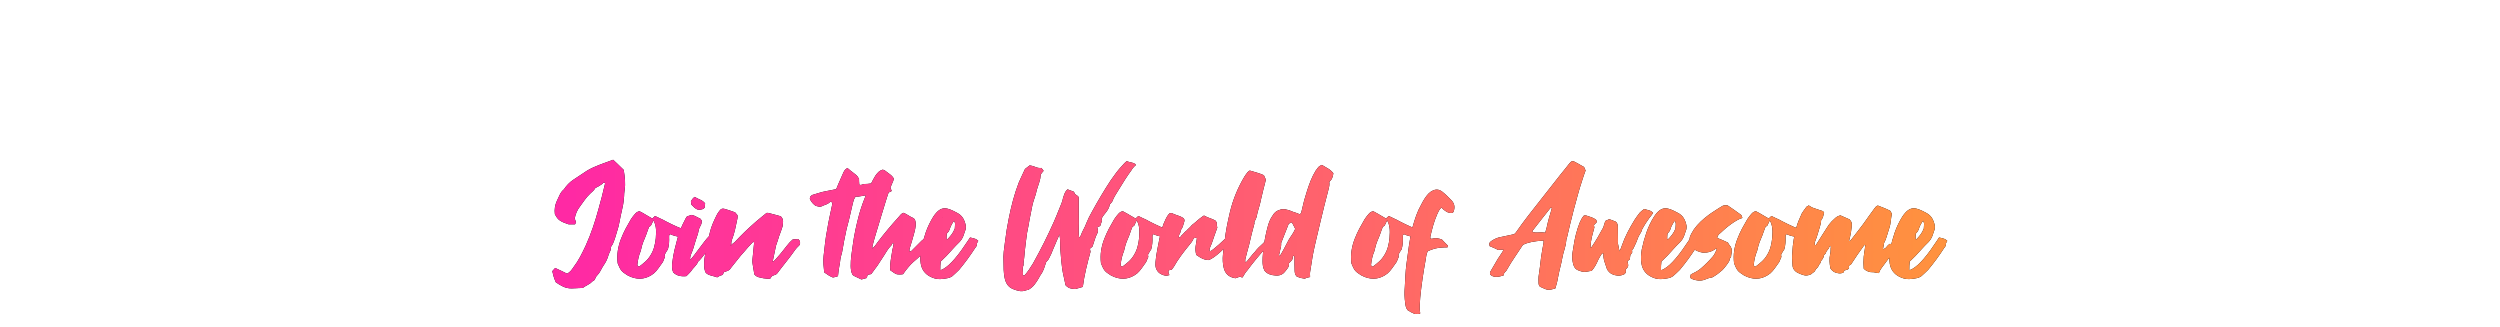 <?xml version="1.0" encoding="UTF-8"?>
<svg width="1023px" height="134px" viewBox="0 0 1023 134" version="1.1" xmlns="http://www.w3.org/2000/svg" xmlns:xlink="http://www.w3.org/1999/xlink">
    <!-- Generator: Sketch 59.1 (86144) - https://sketch.com -->
    <title>Group 18</title>
    <desc>Created with Sketch.</desc>
    <defs>
        <linearGradient x1="100.84%" y1="50%" x2="1.191%" y2="50%" id="linearGradient-1">
            <stop stop-color="#FF933D" offset="0%"></stop>
            <stop stop-color="#FF29A4" offset="100%"></stop>
        </linearGradient>
        <path d="M24.891,0.375 C25.579,0.995 26.217,1.593 26.804,2.17 L27.151,2.514 C27.832,3.196 28.523,3.868 29.225,4.529 C29.473,5.976 29.648,7.423 29.751,8.87 C29.844,10.172 29.795,11.474 29.604,12.776 L29.535,13.21 C29.469,13.574 29.429,13.951 29.416,14.341 L29.411,14.636 C29.411,15.132 29.37,15.628 29.287,16.124 C29.246,16.992 29.143,17.871 28.977,18.759 C28.812,19.648 28.627,20.527 28.42,21.395 C28.09,22.759 27.801,24.144 27.553,25.549 C27.306,26.955 26.955,28.339 26.501,29.703 L26.066,31.147 C25.972,31.458 25.879,31.762 25.789,32.06 C25.562,32.804 25.283,33.568 24.953,34.354 C24.87,34.643 24.746,34.902 24.581,35.129 C24.416,35.356 24.23,35.656 24.024,36.028 C24.024,36.083 24.015,36.166 23.996,36.276 L23.962,36.462 C23.921,36.669 23.9,36.937 23.9,37.268 C23.735,37.681 23.549,38.095 23.343,38.508 C23.137,38.922 22.971,39.376 22.848,39.872 C22.641,40.534 22.383,41.174 22.074,41.794 C21.764,42.415 21.403,43.014 20.99,43.593 C20.536,44.295 20.123,45.019 19.752,45.763 C19.38,46.507 18.885,47.189 18.266,47.809 C17.977,48.098 17.759,48.443 17.612,48.843 L17.554,49.018 C17.409,49.493 17.069,49.835 16.532,50.041 C15.954,50.661 15.304,51.157 14.582,51.529 C13.859,51.901 13.147,52.335 12.445,52.831 C11.851,52.831 11.243,52.851 10.623,52.891 L10.154,52.924 C9.37,52.986 8.607,53.017 7.864,53.017 C6.625,53.017 5.48,52.769 4.427,52.273 C3.374,51.777 2.374,51.178 1.424,50.475 C1.218,50.062 1.053,49.659 0.929,49.266 C0.805,48.873 0.681,48.512 0.557,48.181 C0.502,47.933 0.443,47.69 0.378,47.451 L0.279,47.096 C0.175,46.745 0.083,46.362 0,45.949 C0.138,45.811 0.271,45.669 0.399,45.522 L0.588,45.298 C0.774,45.07 0.97,44.853 1.176,44.647 L2.202,45.133 C2.707,45.371 3.201,45.602 3.684,45.825 C4.489,46.197 5.284,46.59 6.068,47.003 C6.646,46.672 7.131,46.29 7.523,45.856 C7.915,45.422 8.297,44.915 8.668,44.337 C9.7,42.973 10.619,41.536 11.424,40.027 C12.229,38.519 12.982,36.999 13.684,35.47 C14.798,32.99 15.779,30.509 16.625,28.029 C17.471,25.549 18.245,23.007 18.947,20.403 C19.401,18.832 19.834,17.23 20.247,15.597 C20.66,13.964 21.052,12.363 21.423,10.792 C21.506,10.585 21.547,10.42 21.547,10.296 L21.547,9.8 C21.21,9.649 20.974,9.653 20.841,9.81 L20.804,9.862 C20.68,10.068 20.515,10.234 20.309,10.358 C19.937,10.564 19.525,10.833 19.071,11.164 C18.933,11.246 18.791,11.325 18.644,11.398 L18.42,11.505 C18.193,11.608 17.915,11.763 17.585,11.97 C17.378,12.342 17.1,12.714 16.749,13.086 C16.398,13.458 16.016,13.809 15.603,14.14 C14.736,14.967 13.962,15.845 13.281,16.775 C12.6,17.705 11.909,18.666 11.207,19.659 C10.216,20.94 9.535,22.511 9.164,24.371 L9.411,25.115 C9.494,25.363 9.597,25.652 9.721,25.983 C9.666,26.066 9.616,26.153 9.57,26.245 L9.504,26.386 C9.442,26.531 9.37,26.665 9.288,26.789 L6.687,26.789 L6.163,26.618 C5.493,26.393 4.935,26.181 4.489,25.983 C3.932,25.735 3.447,25.466 3.034,25.177 C2.621,24.888 2.27,24.547 1.981,24.154 C1.692,23.761 1.383,23.255 1.053,22.635 C0.805,20.775 1.073,18.976 1.858,17.24 C2.27,16.372 2.673,15.514 3.065,14.667 C3.457,13.82 4.025,13.086 4.768,12.466 C5.8,10.895 7.048,9.614 8.514,8.622 C9.979,7.629 11.475,6.637 13.003,5.645 C14.282,4.736 15.706,3.95 17.275,3.289 C18.513,2.752 19.762,2.256 21.021,1.801 L22.547,1.245 C23.317,0.963 24.098,0.672 24.891,0.375 Z M40.927,24.433 C41.093,24.268 41.244,24.122 41.383,23.996 L41.485,23.906 C41.65,23.761 41.836,23.586 42.042,23.379 C42.744,23.751 43.476,24.102 44.24,24.433 C45.004,24.764 45.736,25.136 46.438,25.549 C47.264,26.004 48.069,26.407 48.853,26.758 C49.637,27.11 50.421,27.471 51.206,27.843 C51.807,28.127 52.447,28.357 53.124,28.534 L53.466,28.618 C54.271,28.804 55.065,29.187 55.85,29.765 C55.784,29.931 55.718,30.063 55.651,30.162 L55.602,30.23 C55.519,30.334 55.457,30.447 55.416,30.571 C54.962,30.861 54.518,31.109 54.085,31.316 L53.249,31.71 C53.051,31.802 52.845,31.898 52.63,31.998 C51.928,31.915 51.195,31.781 50.432,31.595 C49.668,31.409 48.935,31.15 48.234,30.82 C47.986,30.985 47.852,31.161 47.831,31.347 C47.811,31.533 47.8,31.729 47.8,31.936 C47.842,32.762 47.831,33.599 47.769,34.447 C47.707,35.294 47.553,36.152 47.305,37.02 C47.099,37.351 46.882,37.681 46.655,38.012 C46.428,38.343 46.211,38.736 46.005,39.19 C46.005,39.314 46.015,39.449 46.036,39.593 C46.056,39.738 46.087,39.914 46.129,40.12 C45.963,40.418 45.825,40.722 45.712,41.033 L45.633,41.267 C45.509,41.66 45.344,42.022 45.138,42.353 C44.56,43.138 43.992,43.934 43.435,44.74 C42.878,45.546 42.248,46.259 41.547,46.879 C38.657,49.152 35.52,49.628 32.135,48.305 C31.97,48.239 31.785,48.153 31.58,48.047 L31.423,47.964 C31.155,47.819 30.917,47.706 30.711,47.623 C30.133,47.251 29.648,46.92 29.256,46.631 C28.864,46.342 28.534,46.032 28.265,45.701 C27.997,45.37 27.749,44.967 27.522,44.492 L27.346,44.114 C27.164,43.715 26.965,43.252 26.748,42.725 C26.542,40.906 26.563,39.18 26.81,37.547 C27.058,35.914 27.491,34.312 28.111,32.742 C28.688,31.254 29.328,29.848 30.03,28.525 C30.732,27.203 31.454,25.921 32.197,24.681 C32.486,24.226 32.765,23.834 33.033,23.503 C33.301,23.172 33.58,22.841 33.869,22.511 C34.117,22.221 34.385,21.984 34.674,21.798 C34.963,21.612 35.314,21.498 35.726,21.457 C36.635,21.911 37.501,22.397 38.327,22.914 C39.153,23.431 40.019,23.937 40.927,24.433 Z M35.479,44.151 C36.428,43.448 37.305,42.735 38.11,42.011 C38.915,41.288 39.627,40.41 40.246,39.376 C40.907,38.301 41.392,37.185 41.701,36.028 C42.011,34.871 42.228,33.692 42.352,32.494 C42.517,30.675 42.517,29.207 42.352,28.091 C42.186,26.975 41.856,26.004 41.361,25.177 L41.012,25.94 C40.939,26.097 40.87,26.246 40.804,26.386 C40.639,26.737 40.473,27.079 40.308,27.409 L40.084,27.525 C40.05,27.544 40.019,27.561 39.989,27.578 L39.906,27.626 C39.803,27.688 39.71,27.74 39.627,27.781 C39.441,28.215 39.267,28.661 39.105,29.118 L38.946,29.579 C38.74,30.199 38.533,30.778 38.327,31.316 C37.955,32.184 37.594,33.062 37.243,33.951 C36.893,34.84 36.614,35.78 36.408,36.772 L36.16,37.764 C35.458,39.376 35.004,41.257 34.798,43.407 C34.798,43.489 34.818,43.562 34.86,43.624 C34.901,43.686 34.942,43.758 34.983,43.841 L35.231,43.965 C35.314,44.006 35.396,44.068 35.479,44.151 Z M55.107,23.565 L56.128,23.224 C56.438,23.12 56.758,23.027 57.088,22.945 C57.243,23.007 57.392,23.057 57.535,23.096 L57.676,23.131 C57.815,23.162 57.949,23.204 58.077,23.259 L58.202,23.317 C58.566,23.482 58.903,23.648 59.213,23.813 L59.441,23.937 C59.812,24.144 60.225,24.35 60.679,24.557 C60.734,24.64 60.789,24.727 60.844,24.819 L60.927,24.96 C61.009,25.105 61.092,25.218 61.175,25.301 C61.175,26.128 60.989,26.841 60.617,27.44 C60.292,27.965 60.062,28.529 59.926,29.132 L59.874,29.393 C59.75,30.096 59.575,30.757 59.348,31.378 C59.121,31.998 58.904,32.659 58.698,33.362 C58.543,33.858 58.394,34.342 58.251,34.815 L57.823,36.229 C57.725,36.55 57.625,36.875 57.521,37.206 C57.315,37.785 57.067,38.405 56.778,39.066 C56.489,39.728 56.366,40.492 56.407,41.36 C56.943,40.823 57.542,40.11 58.202,39.221 C58.698,38.555 59.205,37.876 59.723,37.187 L61.487,34.852 C61.757,34.495 62.025,34.143 62.289,33.796 C62.949,32.928 63.548,32.225 64.085,31.688 C64.497,31.853 64.848,31.977 65.137,32.06 C65.275,32.28 65.408,32.501 65.536,32.721 L65.725,33.052 C65.911,33.382 66.107,33.692 66.314,33.982 L66.122,34.245 C65.949,34.477 65.745,34.741 65.509,35.036 C65.215,35.33 64.865,35.738 64.457,36.261 L63.717,37.221 C63.417,37.608 63.106,38.006 62.784,38.415 L61.841,39.609 C61.636,39.867 61.435,40.12 61.236,40.368 L60.952,40.721 C60.588,41.164 60.291,41.501 60.06,41.732 C59.998,41.794 59.942,41.839 59.892,41.866 L59.843,41.887 C59.781,41.908 59.73,41.96 59.688,42.042 C59.358,42.828 58.894,43.52 58.295,44.12 C57.697,44.719 57.171,45.37 56.716,46.073 C56.427,46.404 56.128,46.724 55.819,47.034 L54.859,47.995 C53.786,48.119 52.795,48.067 51.887,47.84 C50.979,47.613 50.174,47.148 49.472,46.445 C49.224,45.866 49.08,45.287 49.039,44.709 C48.997,44.13 48.997,43.531 49.039,42.911 C49.245,41.05 49.555,39.221 49.967,37.423 C50.311,35.925 50.698,34.419 51.128,32.906 L51.392,31.998 C52.011,29.765 52.96,27.451 54.24,25.053 C54.446,24.557 54.735,24.061 55.107,23.565 Z M59.874,20.899 C59.214,20.692 58.667,20.403 58.233,20.031 C57.8,19.659 57.356,19.224 56.902,18.728 C56.902,18.522 56.882,18.315 56.84,18.108 L56.716,17.488 C57.047,16.703 57.563,16.062 58.264,15.566 C59.007,16.021 59.761,16.403 60.524,16.713 C61.288,17.023 61.959,17.53 62.537,18.232 C62.495,18.522 62.464,18.811 62.444,19.1 C62.423,19.39 62.413,19.638 62.413,19.845 C62.083,20.299 61.701,20.568 61.267,20.651 L60.594,20.775 C60.362,20.816 60.122,20.857 59.874,20.899 Z M73.372,35.098 C73.527,34.943 73.688,34.805 73.854,34.685 L74.022,34.571 C74.249,34.426 74.466,34.25 74.673,34.044 C77.208,31.316 79.916,28.692 82.798,26.172 L83.589,25.487 C84.249,24.908 84.92,24.35 85.601,23.813 C86.282,23.275 86.973,22.717 87.675,22.139 C87.758,22.139 87.871,22.128 88.016,22.108 C88.16,22.087 88.294,22.097 88.418,22.139 C89.285,22.345 90.152,22.573 91.019,22.821 C91.886,23.069 92.711,23.296 93.495,23.503 C93.826,23.834 94.063,24.175 94.208,24.526 C94.352,24.877 94.424,25.229 94.424,25.58 C94.424,25.931 94.404,26.272 94.362,26.603 L94.238,27.595 C93.991,28.298 93.764,28.98 93.557,29.641 C93.351,30.303 93.103,30.964 92.814,31.626 C92.608,32.246 92.412,32.876 92.226,33.517 C92.04,34.157 91.824,34.788 91.576,35.408 C91.512,35.665 91.435,36.01 91.346,36.442 L91.266,36.834 C91.174,37.299 91.075,37.776 90.97,38.264 L90.864,38.756 C90.756,39.252 90.653,39.737 90.556,40.209 L90.291,41.515 C90.24,41.763 90.193,41.98 90.152,42.167 C90.4,42.084 90.802,41.743 91.359,41.143 C91.917,40.544 92.505,39.872 93.124,39.128 L93.726,38.398 C94.018,38.04 94.298,37.692 94.564,37.354 L95.848,35.718 L95.848,35.718 L97.087,34.23 C97.224,34.092 97.366,33.954 97.513,33.816 L97.737,33.61 C97.964,33.403 98.181,33.196 98.387,32.99 C98.717,32.957 99.021,32.93 99.298,32.91 L99.501,32.897 C99.832,32.876 100.203,32.845 100.616,32.804 C100.671,32.886 100.735,32.969 100.809,33.052 L100.926,33.176 C101.049,33.3 101.153,33.424 101.235,33.548 L101.328,33.842 C101.349,33.915 101.359,33.961 101.359,33.982 C101.483,34.726 101.276,35.305 100.74,35.718 C100.244,36.173 99.811,36.648 99.44,37.144 C99.068,37.64 98.697,38.157 98.325,38.694 L97.957,39.197 C97.748,39.479 97.479,39.838 97.149,40.275 C96.571,41.04 95.941,41.846 95.26,42.694 C94.693,43.4 94.161,44.077 93.665,44.726 L92.487,46.292 C92.366,46.456 92.269,46.59 92.195,46.693 C91.948,47.024 91.7,47.241 91.452,47.344 C91.287,47.413 91.122,47.477 90.957,47.537 L90.709,47.623 C90.461,47.706 90.224,47.809 89.997,47.933 C89.77,48.057 89.574,48.305 89.409,48.677 C89.368,48.76 89.316,48.832 89.254,48.894 L89.037,49.111 C88.583,49.07 88.14,49.039 87.706,49.018 C87.273,48.997 86.829,48.946 86.375,48.863 C85.714,48.739 85.064,48.594 84.425,48.429 C83.785,48.264 83.197,47.871 82.66,47.251 C82.594,46.722 82.508,46.173 82.402,45.604 L82.319,45.174 C82.175,44.45 82.061,43.737 81.979,43.035 C81.87,42.528 81.841,41.959 81.891,41.326 L81.917,41.05 C81.999,40.182 82.092,39.273 82.196,38.322 C82.299,37.371 82.392,36.4 82.474,35.408 C82.515,35.201 82.546,34.953 82.567,34.664 C82.588,34.374 82.515,34.126 82.35,33.92 C82.226,33.92 82.165,33.94 82.165,33.982 C81.463,34.685 80.792,35.398 80.152,36.121 C79.512,36.844 78.883,37.578 78.264,38.322 C78.126,38.46 77.998,38.598 77.878,38.736 L77.706,38.942 C77.541,39.149 77.356,39.356 77.149,39.562 C76.681,40.141 76.214,40.724 75.746,41.312 L75.044,42.198 C74.342,43.086 73.641,43.965 72.939,44.833 C72.856,45.039 72.712,45.215 72.505,45.36 C72.299,45.504 72.113,45.639 71.948,45.763 C71.618,45.887 71.298,46.001 70.988,46.104 L70.153,46.383 C70.091,46.538 70.04,46.681 70.002,46.813 L69.967,46.941 C69.926,47.106 69.864,47.272 69.781,47.437 C69.657,47.499 69.528,47.549 69.392,47.588 L69.255,47.623 C69.069,47.664 68.873,47.726 68.667,47.809 C68.46,47.892 68.264,47.995 68.078,48.119 C67.893,48.243 67.696,48.367 67.49,48.491 C67.077,48.326 66.654,48.191 66.221,48.088 C65.787,47.985 65.354,47.871 64.921,47.747 C64.487,47.623 64.064,47.458 63.651,47.251 C63.238,47.044 62.888,46.734 62.599,46.321 C62.31,45.494 62.155,44.657 62.134,43.81 C62.114,42.962 62.145,42.063 62.227,41.112 C62.475,39.252 62.795,37.433 63.187,35.656 C63.501,34.234 63.834,32.785 64.187,31.311 L64.456,30.199 C64.745,28.959 65.127,27.771 65.602,26.634 C66.076,25.497 66.603,24.35 67.181,23.193 C67.428,22.655 67.758,22.118 68.171,21.581 C68.295,21.374 68.439,21.188 68.605,21.023 L69.038,20.589 L69.038,20.589 C69.368,20.423 69.678,20.351 69.967,20.372 C70.256,20.392 70.503,20.444 70.71,20.527 L72.017,20.94 L72.017,20.94 L72.66,21.147 C73.3,21.353 74.012,21.601 74.796,21.891 C74.895,22.023 75.014,22.168 75.153,22.327 L75.261,22.449 C75.446,22.655 75.622,22.862 75.787,23.069 C75.787,23.276 75.797,23.472 75.818,23.658 C75.839,23.844 75.828,24.04 75.787,24.247 L75.292,26.58 C75.127,27.35 74.961,28.112 74.796,28.866 C74.466,30.375 74.012,31.853 73.434,33.3 C73.269,33.92 73.207,34.498 73.248,35.036 C72.877,35.284 72.836,35.408 73.125,35.408 C73.156,35.408 73.181,35.39 73.2,35.356 L73.217,35.315 C73.238,35.253 73.29,35.181 73.372,35.098 Z M116.9,47.995 C116.57,48.119 116.24,48.222 115.91,48.305 C115.579,48.388 115.229,48.47 114.857,48.553 C114.279,48.346 113.691,48.057 113.092,47.685 C112.494,47.313 111.885,46.9 111.266,46.445 C111.142,45.37 111.039,44.275 110.956,43.159 C110.874,42.042 110.894,40.906 111.018,39.748 L111.431,36.124 C111.5,35.523 111.568,34.922 111.637,34.323 C111.844,32.525 112.133,30.695 112.504,28.835 C112.752,27.223 113.051,25.611 113.402,23.999 C113.753,22.387 114.093,20.795 114.424,19.224 L114.609,18.108 C114.554,18.053 114.504,17.994 114.458,17.929 L114.393,17.829 C114.331,17.726 114.258,17.633 114.176,17.55 C114.077,17.583 113.998,17.597 113.938,17.59 L113.897,17.581 C113.835,17.561 113.784,17.571 113.742,17.612 C113.165,18.15 112.587,18.511 112.009,18.697 C111.431,18.883 110.853,19.121 110.275,19.41 C109.821,19.617 109.398,19.659 109.006,19.535 C108.614,19.41 108.191,19.307 107.736,19.224 C107.282,18.894 106.849,18.501 106.436,18.046 C106.023,17.592 105.673,17.034 105.384,16.372 C105.384,15.876 105.497,15.514 105.724,15.287 C105.951,15.06 106.189,14.884 106.436,14.76 C106.877,14.622 107.312,14.489 107.743,14.36 L108.387,14.171 C109.026,13.985 109.677,13.789 110.337,13.582 C110.97,13.444 111.607,13.311 112.25,13.182 L113.216,12.993 C114.186,12.807 115.167,12.611 116.157,12.404 C116.322,12.073 116.467,11.753 116.591,11.443 C116.715,11.133 116.838,10.812 116.962,10.482 L117.398,9.505 C117.54,9.184 117.679,8.868 117.814,8.557 L118.015,8.094 C118.345,7.33 118.696,6.534 119.067,5.707 L119.377,5.087 C119.46,4.922 119.552,4.777 119.656,4.653 C119.759,4.529 119.893,4.395 120.058,4.25 C120.223,4.105 120.45,3.93 120.739,3.723 C121.201,4.153 121.684,4.556 122.186,4.933 L122.566,5.211 C123.206,5.666 123.835,6.162 124.454,6.699 C124.619,6.832 124.765,6.997 124.89,7.195 L124.981,7.35 C125.125,7.619 125.3,7.857 125.507,8.063 C125.507,8.477 125.517,8.89 125.538,9.304 C125.558,9.717 125.589,10.151 125.631,10.606 C126.043,10.73 126.425,10.709 126.776,10.544 C127.127,10.378 127.468,10.296 127.798,10.296 C128.623,10.296 129.387,10.234 130.089,10.11 C130.419,10.077 130.723,10.05 131,10.03 L131.203,10.017 C131.533,9.996 131.884,9.965 132.256,9.924 C132.669,9.882 133.061,9.851 133.432,9.831 C133.804,9.81 134.175,9.8 134.547,9.8 C134.918,9.758 135.3,9.748 135.692,9.769 C136.084,9.789 136.466,9.8 136.838,9.8 L137.441,10.59 C137.637,10.849 137.828,11.102 138.014,11.35 C138.386,11.846 138.675,12.445 138.881,13.148 C138.427,13.479 138.004,13.675 137.612,13.737 C137.22,13.799 136.817,13.83 136.404,13.83 C135.207,13.83 134.031,13.923 132.875,14.109 C131.719,14.295 130.543,14.491 129.346,14.698 C128.644,14.822 127.963,14.956 127.302,15.101 C126.642,15.246 125.961,15.359 125.259,15.442 C125.053,15.483 124.867,15.494 124.702,15.473 C124.537,15.452 124.351,15.421 124.145,15.38 C124.021,15.587 123.887,15.804 123.742,16.031 C123.598,16.259 123.484,16.476 123.402,16.682 L123.154,17.55 C123.071,17.84 122.989,18.15 122.906,18.48 C122.535,20.01 122.184,21.529 121.854,23.038 C121.523,24.547 121.152,26.024 120.739,27.471 C120.45,28.546 120.213,29.59 120.027,30.602 C119.841,31.615 119.625,32.659 119.377,33.734 C119.171,34.726 118.995,35.728 118.851,36.741 C118.706,37.754 118.489,38.715 118.201,39.624 C118.029,40.21 117.907,40.803 117.835,41.403 L117.798,41.763 C117.736,42.487 117.623,43.2 117.458,43.903 C117.334,44.523 117.231,45.163 117.148,45.825 C117.065,46.486 116.983,47.21 116.9,47.995 Z M135.228,4.405 C135.393,4.488 135.579,4.56 135.785,4.622 C135.992,4.684 136.177,4.798 136.342,4.963 C136.92,5.418 137.529,5.873 138.169,6.327 C138.809,6.782 139.335,7.361 139.748,8.063 L139.677,8.398 C139.618,8.659 139.559,8.878 139.5,9.056 C139.252,9.583 139.022,10.115 138.809,10.654 L138.602,11.195 C138.334,11.918 138.055,12.631 137.766,13.334 C137.189,14.987 136.652,16.651 136.157,18.325 C135.661,20 135.145,21.684 134.609,23.379 L133.494,27.099 C133.123,28.339 132.751,29.559 132.38,30.757 C132.132,31.584 131.895,32.401 131.668,33.207 C131.441,34.013 131.224,34.829 131.017,35.656 C130.976,35.821 130.966,35.987 130.987,36.152 C131.007,36.317 131.017,36.503 131.017,36.71 C131.472,36.255 131.864,35.821 132.194,35.408 C132.524,34.995 132.834,34.56 133.123,34.106 C135.806,30.592 138.633,27.203 141.605,23.937 L142.047,23.425 C142.196,23.25 142.348,23.069 142.503,22.883 C142.813,22.511 143.236,22.242 143.772,22.077 C144.474,22.407 145.166,22.79 145.847,23.224 C146.528,23.658 147.219,24.02 147.921,24.309 C148.251,24.64 148.458,24.981 148.54,25.332 C148.623,25.683 148.685,26.024 148.726,26.355 C148.726,27.141 148.654,27.895 148.509,28.618 C148.401,29.161 148.275,29.698 148.132,30.229 L147.405,32.811 C147.309,33.15 147.212,33.489 147.116,33.827 C146.827,34.84 146.517,35.842 146.187,36.834 C146.146,37.041 146.125,37.227 146.125,37.392 C146.125,37.557 146.187,37.743 146.311,37.95 C146.373,37.919 146.452,37.888 146.549,37.857 L146.652,37.826 C146.796,37.785 146.91,37.723 146.992,37.64 C148.313,36.276 149.696,34.891 151.141,33.486 C151.388,33.238 151.636,33.041 151.884,32.897 C152.131,32.752 152.379,32.597 152.627,32.432 C152.874,32.525 153.105,32.618 153.317,32.711 L153.524,32.804 C153.793,32.928 154.071,33.052 154.36,33.176 C154.525,33.121 154.691,33.07 154.856,33.024 L155.49,32.858 C155.625,32.822 155.764,32.783 155.908,32.742 C155.97,32.804 156.05,32.866 156.146,32.928 L156.249,32.99 C156.393,33.072 156.569,33.196 156.775,33.362 C156.362,33.692 156.001,34.023 155.692,34.354 C155.382,34.685 155.062,35.015 154.732,35.346 L154.051,35.346 L154.051,36.214 L151.915,38.353 C151.192,39.077 150.439,39.81 149.655,40.554 C148.953,41.133 148.272,41.722 147.611,42.322 C146.951,42.921 146.332,43.572 145.754,44.275 C145.382,44.688 145.011,45.143 144.639,45.639 C144.268,46.135 143.896,46.652 143.525,47.189 C143.318,47.23 143.102,47.261 142.875,47.282 C142.648,47.303 142.431,47.313 142.225,47.313 C142.087,47.313 141.949,47.308 141.812,47.299 L141.605,47.282 C141.399,47.261 141.213,47.251 141.048,47.251 C140.542,47.07 140.108,46.85 139.744,46.59 L139.593,46.476 C139.201,46.166 138.798,45.907 138.386,45.701 C138.221,44.957 138.179,44.264 138.262,43.624 C138.344,42.983 138.406,42.353 138.448,41.732 C138.503,41.347 138.562,40.956 138.626,40.561 L138.726,39.965 C138.795,39.566 138.859,39.171 138.919,38.78 L139.005,38.198 C139.087,37.578 139.211,36.968 139.376,36.369 C139.541,35.77 139.645,35.139 139.686,34.478 C139.587,34.511 139.501,34.524 139.428,34.518 L139.376,34.509 C139.294,34.488 139.232,34.498 139.191,34.54 C139.067,34.747 138.964,34.953 138.881,35.16 C138.798,35.367 138.675,35.532 138.509,35.656 C137.932,36.235 137.426,36.875 136.993,37.578 C136.559,38.281 136.115,38.984 135.661,39.686 L134.657,41.233 L134.657,41.233 L133.672,42.74 C133.45,43.081 133.226,43.427 132.999,43.779 C132.658,44.213 132.335,44.641 132.029,45.063 L131.73,45.484 C131.337,46.042 130.935,46.59 130.522,47.127 C130.336,47.189 130.156,47.234 129.982,47.261 L129.81,47.282 C129.583,47.303 129.366,47.354 129.16,47.437 C128.954,47.644 128.85,47.85 128.85,48.057 C128.85,48.264 128.809,48.491 128.727,48.739 C128.506,48.794 128.282,48.854 128.052,48.918 L127.259,49.147 C127.024,49.214 126.77,49.285 126.497,49.359 C126.167,49.194 125.837,49.033 125.507,48.877 L125.011,48.646 C124.516,48.419 124.021,48.181 123.525,47.933 C123.402,47.85 123.288,47.778 123.185,47.716 C123.082,47.654 122.989,47.582 122.906,47.499 C122.576,46.92 122.359,46.311 122.256,45.67 C122.153,45.029 122.101,44.419 122.101,43.841 C122.101,42.394 122.184,40.999 122.349,39.655 C122.514,38.312 122.7,36.979 122.906,35.656 C123.195,33.424 123.567,31.243 124.021,29.114 C124.475,26.985 124.991,24.846 125.569,22.697 C126.477,19.514 127.612,16.414 128.974,13.396 C129.428,12.28 129.924,11.174 130.46,10.079 C130.997,8.983 131.595,7.898 132.256,6.823 C132.627,6.286 133.04,5.8 133.494,5.366 C133.948,4.932 134.526,4.612 135.228,4.405 Z M158.942,41.98 C158.86,42.559 158.808,43.138 158.787,43.717 C158.767,44.295 158.757,44.895 158.757,45.515 L159.025,45.455 C159.438,45.357 159.678,45.274 159.747,45.205 C160.697,44.667 161.563,44.037 162.348,43.314 C163.132,42.59 163.896,41.794 164.639,40.926 C165.671,39.728 166.63,38.498 167.518,37.237 C168.405,35.976 169.303,34.664 170.211,33.3 L170.954,32.184 L171.32,32.263 C171.665,32.34 171.951,32.407 172.177,32.465 L172.285,32.494 C172.595,32.576 172.863,32.659 173.09,32.742 C173.317,32.824 173.514,32.928 173.679,33.052 L173.897,33.22 C174.015,33.315 174.149,33.424 174.298,33.548 C174.215,33.796 174.091,34.023 173.926,34.23 C173.761,34.436 173.699,34.726 173.741,35.098 C173.782,35.305 173.71,35.542 173.524,35.811 C173.338,36.08 173.163,36.317 172.998,36.524 C170.975,39.666 168.787,42.642 166.434,45.453 C165.98,45.907 165.526,46.342 165.072,46.755 L163.71,47.995 L163.385,48.197 C163.075,48.383 162.812,48.522 162.595,48.615 C161.233,48.987 159.892,49.183 158.571,49.204 C157.25,49.225 155.929,48.884 154.608,48.181 C152.462,47.065 151.182,45.308 150.769,42.911 C150.604,41.918 150.542,40.937 150.583,39.965 C150.625,38.994 150.728,38.033 150.893,37.082 C151.388,34.684 152.028,32.359 152.812,30.106 C153.597,27.854 154.649,25.673 155.97,23.565 C156.755,22.407 157.508,21.57 158.23,21.054 C158.953,20.537 159.685,20.268 160.428,20.248 C161.171,20.227 161.956,20.382 162.781,20.713 C163.607,21.043 164.515,21.477 165.506,22.015 C166.661,22.593 167.518,23.348 168.075,24.278 C168.632,25.208 169.014,26.272 169.221,27.471 L169.221,28.153 C169.221,28.401 169.2,28.608 169.159,28.773 C168.87,29.724 168.55,30.654 168.199,31.564 C167.848,32.473 167.322,33.3 166.62,34.044 C165.588,35.043 164.599,36.07 163.653,37.127 L163.091,37.764 C161.976,39.046 160.8,40.265 159.561,41.422 C159.396,41.546 159.19,41.732 158.942,41.98 Z M164.701,28.525 C164.701,27.988 164.732,27.471 164.793,26.975 C164.855,26.479 164.742,25.942 164.453,25.363 L164.112,25.704 C164.009,25.807 163.937,25.921 163.896,26.045 L163.414,26.917 C163.358,27.018 163.302,27.12 163.246,27.223 C163.019,27.637 162.843,28.071 162.719,28.525 C162.595,28.939 162.43,29.311 162.224,29.641 C162.018,29.972 161.749,30.282 161.419,30.571 C161.378,30.944 161.347,31.305 161.326,31.657 C161.305,32.008 161.295,32.349 161.295,32.68 C161.295,32.762 161.398,32.866 161.605,32.99 C162.224,32.37 162.802,31.708 163.338,31.006 C163.875,30.303 164.329,29.476 164.701,28.525 Z M159.825,24.017 C159.8,24.033 159.774,24.047 159.747,24.061 L159.809,24.123 C159.809,24.107 159.812,24.085 159.816,24.059 L159.825,24.017 L159.825,24.017 Z M210.829,12.466 C211.192,12.631 211.542,12.77 211.879,12.883 L212.129,12.962 C212.542,13.086 212.976,13.251 213.43,13.458 C213.492,13.551 213.548,13.656 213.598,13.772 L213.646,13.892 C213.708,14.057 213.781,14.223 213.863,14.388 C214.061,14.553 214.253,14.692 214.438,14.805 L214.575,14.884 C214.802,15.008 215.019,15.173 215.225,15.38 C215.267,15.504 215.308,15.638 215.349,15.783 C215.39,15.928 215.411,16.042 215.411,16.124 L215.411,21.24 C215.411,22.914 215.432,24.619 215.473,26.355 C215.473,27.306 215.452,28.267 215.411,29.238 C215.37,30.21 215.432,31.254 215.597,32.37 C215.734,32.129 215.858,31.938 215.967,31.797 L216.03,31.719 C216.154,31.574 216.237,31.44 216.278,31.316 C216.561,30.536 216.882,29.802 217.241,29.114 L217.423,28.773 C217.857,27.988 218.239,27.141 218.569,26.231 C219.188,24.702 219.952,23.151 220.86,21.581 C222.057,19.39 223.295,17.22 224.575,15.07 C225.854,12.921 227.175,10.812 228.538,8.746 C229.281,7.671 230.034,6.627 230.798,5.614 C231.561,4.602 232.397,3.62 233.305,2.669 C233.553,2.338 233.821,2.039 234.11,1.77 C234.399,1.501 234.709,1.222 235.039,0.933 C235.555,1.14 236.064,1.296 236.565,1.402 L236.865,1.46 C237.464,1.563 238.032,1.78 238.568,2.111 C238.651,2.194 238.692,2.276 238.692,2.359 C238.692,2.442 238.713,2.524 238.754,2.607 C238.63,2.731 238.486,2.855 238.321,2.979 C238.155,3.103 238.011,3.268 237.887,3.475 C237.681,3.599 237.526,3.754 237.423,3.94 C237.32,4.126 237.206,4.322 237.082,4.529 C236.133,5.811 235.235,7.113 234.389,8.436 C233.543,9.758 232.707,11.102 231.881,12.466 C231.386,13.293 230.89,14.099 230.395,14.884 C229.9,15.67 229.487,16.517 229.157,17.426 C229.033,17.633 228.878,17.84 228.692,18.046 C228.507,18.253 228.311,18.46 228.104,18.666 C228.022,19.286 227.846,19.845 227.578,20.341 C227.31,20.837 227.01,21.302 226.68,21.736 C226.35,22.17 226.009,22.604 225.658,23.038 C225.308,23.472 225.008,23.958 224.761,24.495 C224.788,24.578 224.806,24.66 224.816,24.743 L224.823,24.867 C224.823,24.991 224.864,25.156 224.946,25.363 C224.823,25.642 224.716,25.915 224.627,26.183 L224.544,26.448 C224.441,26.799 224.327,27.141 224.203,27.471 C224.066,27.526 223.928,27.586 223.791,27.65 L223.584,27.75 C223.378,27.854 223.171,27.947 222.965,28.029 C223.13,28.443 223.233,28.846 223.275,29.238 C223.316,29.631 223.254,29.993 223.089,30.323 C222.635,31.192 222.263,32.101 221.974,33.052 C221.685,34.002 221.376,34.953 221.046,35.904 C220.891,36.028 220.748,36.146 220.616,36.259 L220.488,36.369 C220.323,36.514 220.158,36.648 219.993,36.772 L220.241,38.012 C219.58,40.368 218.971,42.735 218.414,45.112 C217.857,47.489 217.413,49.917 217.083,52.397 C216.78,52.48 216.473,52.567 216.161,52.659 L215.69,52.8 C215.215,52.945 214.668,53.1 214.049,53.265 C213.471,53.265 212.821,53.183 212.098,53.017 C211.376,52.852 210.685,52.418 210.024,51.715 C209.818,50.641 209.58,49.535 209.312,48.398 C209.044,47.261 208.827,46.156 208.662,45.081 C208.497,43.923 208.363,42.776 208.26,41.639 C208.156,40.503 208.064,39.356 207.981,38.198 C207.878,37.234 207.825,36.262 207.822,35.283 L207.826,34.695 C207.847,33.517 207.754,32.266 207.548,30.944 C207.088,31.936 206.673,32.882 206.304,33.783 L206.123,34.23 C205.711,35.263 205.277,36.276 204.823,37.268 C204.41,38.426 203.874,39.604 203.213,40.802 C203.089,41.092 202.924,41.34 202.718,41.546 C202.512,41.753 202.305,41.98 202.099,42.229 C201.81,43.179 201.5,44.099 201.17,44.988 C200.84,45.876 200.386,46.734 199.808,47.561 C199.519,47.85 199.312,48.202 199.189,48.615 C198.611,49.648 197.992,50.589 197.331,51.436 C196.671,52.284 195.804,53.017 194.731,53.638 C194.4,53.638 194.091,53.7 193.802,53.824 C192.852,54.154 191.955,54.237 191.108,54.072 C190.262,53.906 189.385,53.638 188.477,53.265 C187.445,52.811 186.671,52.191 186.155,51.405 C185.639,50.62 185.278,49.69 185.071,48.615 C184.865,47.499 184.741,46.414 184.7,45.36 C184.659,44.306 184.638,43.241 184.638,42.167 C184.555,40.72 184.586,39.314 184.731,37.95 C184.875,36.586 185.051,35.222 185.257,33.858 C185.464,32.204 185.691,30.592 185.938,29.021 C186.186,27.451 186.475,25.88 186.805,24.309 C187.3,21.787 187.878,19.307 188.539,16.868 C189.199,14.429 189.984,12.032 190.892,9.676 C191.201,8.963 191.517,8.261 191.838,7.571 L192.161,6.885 C192.594,5.976 193.018,5.067 193.43,4.157 C194.05,3.702 194.689,3.206 195.35,2.669 C196.072,2.778 196.771,2.965 197.446,3.232 L197.734,3.351 C198.497,3.682 199.292,3.806 200.117,3.723 C200.324,3.93 200.489,4.126 200.613,4.312 C200.737,4.498 200.881,4.695 201.046,4.901 L200.744,5.258 C200.646,5.371 200.551,5.48 200.458,5.583 C200.272,5.79 200.076,6.059 199.87,6.389 C199.828,7.464 199.632,8.518 199.282,9.552 C198.931,10.585 198.59,11.639 198.26,12.714 C198.054,13.747 197.775,14.76 197.424,15.752 C197.073,16.744 196.774,17.716 196.526,18.666 C196.371,19.379 196.222,20.11 196.079,20.858 L195.938,21.612 C195.752,22.624 195.556,23.606 195.35,24.557 L195.02,26.445 C194.965,26.757 194.909,27.068 194.854,27.378 C194.689,28.308 194.504,29.249 194.297,30.199 L194.132,31.426 L194.132,31.426 L193.967,32.631 L193.967,32.631 L193.802,33.858 C193.637,35.048 193.498,36.245 193.386,37.449 L193.306,38.353 C193.183,39.862 193.018,41.34 192.811,42.787 C192.811,42.952 192.821,43.117 192.842,43.283 C192.863,43.448 192.832,43.593 192.749,43.717 C192.502,44.337 192.429,44.977 192.533,45.639 C192.636,46.3 192.646,46.941 192.563,47.561 L192.811,47.685 C192.894,47.726 192.976,47.788 193.059,47.871 C193.761,47.127 194.411,46.311 195.009,45.422 C195.608,44.533 196.175,43.655 196.712,42.787 C198.281,39.976 199.777,37.154 201.201,34.323 C202.625,31.491 203.998,28.587 205.318,25.611 C205.748,24.652 206.157,23.68 206.547,22.694 L206.835,21.953 C207.31,20.713 207.816,19.473 208.352,18.232 C208.518,17.86 208.652,17.468 208.755,17.054 C208.858,16.641 208.951,16.228 209.034,15.814 C209.24,15.194 209.457,14.605 209.684,14.047 C209.911,13.489 210.293,12.962 210.829,12.466 Z M238.692,24.433 C238.857,24.268 239.009,24.122 239.148,23.996 L239.249,23.906 C239.414,23.761 239.6,23.586 239.807,23.379 C240.368,23.676 240.949,23.961 241.55,24.232 L242.005,24.433 C242.768,24.764 243.501,25.136 244.203,25.549 C245.028,26.004 245.833,26.407 246.617,26.758 C247.402,27.11 248.186,27.471 248.97,27.843 C249.572,28.127 250.211,28.357 250.889,28.534 L251.23,28.618 C252.035,28.804 252.83,29.187 253.614,29.765 C253.548,29.931 253.482,30.063 253.416,30.162 L253.366,30.23 C253.284,30.334 253.222,30.447 253.181,30.571 C252.727,30.861 252.283,31.109 251.85,31.316 L251.014,31.71 C250.815,31.802 250.609,31.898 250.394,31.998 C249.693,31.915 248.96,31.781 248.196,31.595 C247.433,31.409 246.7,31.15 245.998,30.82 C245.751,30.985 245.616,31.161 245.596,31.347 C245.575,31.533 245.565,31.729 245.565,31.936 C245.606,32.762 245.596,33.599 245.534,34.447 C245.472,35.294 245.317,36.152 245.07,37.02 C244.863,37.351 244.646,37.681 244.419,38.012 C244.192,38.343 243.976,38.736 243.769,39.19 C243.769,39.314 243.78,39.449 243.8,39.593 C243.821,39.738 243.852,39.914 243.893,40.12 C243.728,40.418 243.589,40.722 243.477,41.033 L243.398,41.267 C243.274,41.66 243.109,42.022 242.902,42.353 C242.325,43.138 241.757,43.934 241.2,44.74 C240.642,45.546 240.013,46.259 239.311,46.879 C236.422,49.152 233.285,49.628 229.9,48.305 C229.735,48.239 229.55,48.153 229.345,48.047 L229.188,47.964 C228.919,47.819 228.682,47.706 228.476,47.623 C227.898,47.251 227.413,46.92 227.021,46.631 C226.628,46.342 226.298,46.032 226.03,45.701 C225.762,45.37 225.514,44.967 225.287,44.492 L225.111,44.114 C224.929,43.715 224.73,43.252 224.513,42.725 C224.307,40.906 224.327,39.18 224.575,37.547 C224.823,35.914 225.256,34.312 225.875,32.742 C226.453,31.254 227.093,29.848 227.795,28.525 C228.496,27.203 229.219,25.921 229.962,24.681 C230.251,24.226 230.529,23.834 230.798,23.503 C231.066,23.172 231.344,22.841 231.633,22.511 C231.881,22.221 232.149,21.984 232.438,21.798 C232.727,21.612 233.078,21.498 233.491,21.457 C234.217,21.82 234.918,22.204 235.591,22.607 L236.091,22.914 C236.917,23.431 237.784,23.937 238.692,24.433 Z M233.243,44.151 C234.193,43.448 235.07,42.735 235.875,42.011 C236.68,41.288 237.392,40.41 238.011,39.376 C238.671,38.301 239.156,37.185 239.466,36.028 C239.776,34.871 239.992,33.692 240.116,32.494 C240.281,30.675 240.281,29.207 240.116,28.091 C239.951,26.975 239.621,26.004 239.125,25.177 L238.776,25.94 C238.704,26.097 238.634,26.246 238.568,26.386 C238.403,26.737 238.238,27.079 238.073,27.409 L237.848,27.525 C237.815,27.544 237.783,27.561 237.754,27.578 L237.67,27.626 C237.567,27.688 237.474,27.74 237.392,27.781 C237.206,28.215 237.032,28.661 236.869,29.118 L236.711,29.579 C236.504,30.199 236.298,30.778 236.091,31.316 C235.72,32.184 235.359,33.062 235.008,33.951 C234.657,34.84 234.378,35.78 234.172,36.772 L233.924,37.764 C233.223,39.376 232.769,41.257 232.562,43.407 C232.562,43.489 232.583,43.562 232.624,43.624 C232.665,43.686 232.707,43.758 232.748,43.841 L232.996,43.965 C233.078,44.006 233.161,44.068 233.243,44.151 Z M252.623,22.263 C252.83,22.263 252.995,22.242 253.119,22.201 C253.243,22.159 253.408,22.18 253.614,22.263 C254.268,22.573 254.928,22.84 255.596,23.064 L255.998,23.193 C256.803,23.441 257.556,23.792 258.258,24.247 C258.712,24.743 258.815,25.26 258.568,25.797 C258.402,26.376 258.227,26.965 258.041,27.564 C257.856,28.164 257.556,28.711 257.143,29.207 C257.181,29.654 257.076,30.092 256.829,30.522 L256.741,30.664 C256.431,31.14 256.318,31.646 256.4,32.184 C256.731,32.184 256.947,32.101 257.051,31.936 C257.154,31.77 257.267,31.605 257.391,31.44 C257.598,31.274 257.783,31.099 257.948,30.913 C258.113,30.726 258.299,30.53 258.506,30.323 C258.753,29.993 259.063,29.703 259.434,29.455 L259.628,29.254 L259.628,29.254 L259.837,29.021 C259.945,28.897 260.071,28.773 260.214,28.649 L260.363,28.525 C260.528,28.393 260.667,28.261 260.779,28.128 L260.859,28.029 C260.982,27.864 261.168,27.678 261.416,27.471 C261.54,27.265 261.674,27.11 261.818,27.006 L262.006,26.867 C262.108,26.79 262.221,26.702 262.345,26.603 L262.683,26.328 L262.683,26.328 L262.871,26.169 C263.015,26.045 263.17,25.921 263.335,25.797 C263.49,25.673 263.627,25.549 263.747,25.425 L263.862,25.301 C264.006,25.136 264.161,25.012 264.326,24.929 C264.481,24.774 264.641,24.636 264.808,24.516 L264.976,24.402 C265.203,24.257 265.378,24.123 265.502,23.999 C265.709,23.834 265.905,23.689 266.091,23.565 C266.276,23.441 266.472,23.317 266.679,23.193 C267.298,23.537 267.946,23.839 268.622,24.097 L269.032,24.247 C269.857,24.536 270.621,24.867 271.323,25.239 C271.777,25.735 271.983,26.221 271.942,26.696 C271.9,27.172 271.962,27.637 272.127,28.091 C271.88,28.835 271.621,29.574 271.35,30.306 L271.075,31.037 C270.703,32.008 270.353,33.031 270.022,34.106 C269.953,34.381 269.842,34.686 269.687,35.019 L269.589,35.222 C269.382,35.635 269.217,36.038 269.094,36.431 C268.97,36.824 268.908,37.144 268.908,37.392 C268.908,37.64 269.073,37.743 269.403,37.702 C269.568,37.661 269.991,37.371 270.672,36.834 C271.354,36.297 272.076,35.687 272.84,35.005 C273.603,34.323 274.326,33.651 275.007,32.99 L275.283,32.718 C275.803,32.196 276.134,31.812 276.276,31.564 C276.384,31.636 276.587,31.716 276.885,31.804 L277.342,31.936 C277.526,31.991 277.645,32.032 277.7,32.06 C277.824,32.349 277.876,32.597 277.855,32.804 C277.834,33.01 277.783,33.217 277.7,33.424 L277.41,33.787 C277.001,34.293 276.499,34.885 275.904,35.563 C275.161,36.41 274.346,37.237 273.459,38.043 C272.571,38.849 271.684,39.573 270.796,40.213 C269.909,40.854 269.114,41.257 268.412,41.422 C267.917,41.381 267.494,41.319 267.143,41.236 C266.792,41.154 266.441,41.03 266.091,40.864 C265.74,40.699 265.358,40.492 264.945,40.244 C264.532,39.996 264.058,39.686 263.521,39.314 C263.191,38.157 263.098,36.999 263.242,35.842 C263.387,34.685 263.562,33.568 263.769,32.494 C263.604,32.37 263.469,32.308 263.366,32.308 C263.297,32.308 263.229,32.317 263.16,32.335 L263.057,32.37 C262.953,32.411 262.861,32.432 262.778,32.432 C262.695,32.432 262.613,32.39 262.53,32.308 C262.283,33.01 261.983,33.589 261.632,34.044 C261.282,34.498 260.92,34.953 260.549,35.408 C259.393,36.813 258.279,38.25 257.205,39.717 C256.132,41.185 255.141,42.725 254.233,44.337 C253.944,44.626 253.717,44.936 253.552,45.267 C253.387,45.349 253.212,45.401 253.026,45.422 C252.84,45.442 252.623,45.494 252.376,45.577 C252.293,45.659 252.19,45.887 252.066,46.259 C252.149,46.466 252.221,46.672 252.283,46.879 L252.384,47.204 C252.42,47.318 252.458,47.437 252.5,47.561 C252.169,47.644 251.86,47.716 251.571,47.778 C251.282,47.84 250.993,47.83 250.704,47.747 C249.878,47.582 249.135,47.261 248.475,46.786 C247.815,46.311 247.319,45.597 246.989,44.647 C246.783,43.903 246.731,43.107 246.834,42.26 C246.937,41.412 247.03,40.575 247.113,39.748 L247.422,37.973 C247.526,37.389 247.629,36.813 247.732,36.245 C247.938,35.108 248.165,33.961 248.413,32.804 C248.702,31.398 249.043,30.013 249.435,28.649 C249.827,27.285 250.333,25.983 250.952,24.743 C251.158,24.288 251.385,23.865 251.633,23.472 C251.88,23.079 252.211,22.676 252.623,22.263 Z M283.582,42.291 C283.83,42.291 284.016,42.208 284.139,42.042 C284.263,41.877 284.387,41.732 284.511,41.608 C285.048,40.988 285.543,40.379 285.997,39.779 C286.451,39.18 286.946,38.612 287.483,38.074 C287.937,37.454 288.443,36.865 289,36.307 C289.557,35.749 290.125,35.222 290.703,34.726 C290.909,34.436 291.167,34.219 291.477,34.075 C291.786,33.93 292.106,33.754 292.436,33.548 C293.056,33.424 293.551,33.61 293.922,34.106 C293.892,34.168 293.872,34.236 293.864,34.309 L293.861,34.385 C293.861,34.488 293.84,34.581 293.799,34.664 C293.468,35.036 293.128,35.387 292.777,35.718 C292.426,36.049 292.086,36.379 291.755,36.71 C290.434,38.157 289.155,39.635 287.916,41.143 C286.678,42.652 285.46,44.213 284.263,45.825 C283.933,46.156 283.634,46.548 283.366,47.003 L283.029,47.568 C282.853,47.861 282.666,48.169 282.468,48.491 C282.326,48.562 282.185,48.557 282.043,48.476 L281.972,48.429 C281.807,48.305 281.58,48.243 281.291,48.243 C281.099,48.298 280.906,48.362 280.713,48.436 L280.424,48.553 C280.135,48.677 279.826,48.78 279.496,48.863 C279.341,48.801 279.186,48.757 279.031,48.729 L278.877,48.708 C278.722,48.693 278.567,48.66 278.412,48.609 L278.257,48.553 C277.267,48.222 276.482,47.706 275.904,47.003 C275.327,46.3 274.934,45.473 274.728,44.523 C274.522,43.655 274.398,42.776 274.357,41.887 C274.315,40.999 274.336,40.141 274.418,39.314 C274.484,38.521 274.577,37.734 274.696,36.953 L274.79,36.369 C274.955,35.398 275.079,34.416 275.161,33.424 C275.368,31.481 275.657,29.548 276.028,27.626 C276.4,25.704 276.813,23.792 277.267,21.891 C278.505,16.682 280.507,11.784 283.273,7.195 C283.427,6.947 283.582,6.717 283.737,6.504 L283.892,6.296 C284.098,6.028 284.305,5.749 284.511,5.459 C284.635,5.335 284.769,5.222 284.913,5.118 L285.216,4.898 C285.269,4.859 285.323,4.819 285.378,4.777 L287.345,5.356 C287.671,5.452 287.996,5.549 288.319,5.645 C289.289,5.935 290.249,6.286 291.198,6.699 C291.291,6.947 291.384,7.178 291.477,7.391 L291.57,7.598 C291.693,7.867 291.838,8.167 292.003,8.498 L291.508,10.458 C291.425,10.781 291.343,11.102 291.26,11.421 L291.012,12.373 C290.682,13.634 290.373,14.925 290.084,16.248 C289.877,17.316 289.621,18.377 289.314,19.43 L289.124,20.062 C288.732,21.322 288.412,22.593 288.164,23.875 C288.098,24.139 287.999,24.397 287.867,24.649 L287.762,24.836 C287.576,25.146 287.4,25.508 287.235,25.921 L287.359,26.293 C286.534,29.269 285.791,32.246 285.13,35.222 C284.841,36.214 284.573,37.196 284.325,38.167 L283.83,40.096 C283.747,40.415 283.665,40.733 283.582,41.05 C283.541,41.257 283.531,41.464 283.551,41.67 C283.572,41.877 283.582,42.084 283.582,42.291 Z M310.083,48.367 L309.747,48.422 C309.379,48.486 309.099,48.551 308.906,48.615 C308.7,48.656 308.525,48.718 308.38,48.801 C308.236,48.884 308.081,48.966 307.916,49.049 C307.668,48.987 307.426,48.937 307.19,48.898 L306.956,48.863 C306.647,48.822 306.327,48.76 305.996,48.677 C305.811,48.615 305.619,48.541 305.422,48.456 L304.915,48.228 C304.769,48.164 304.634,48.107 304.51,48.057 C304.221,47.685 304.025,47.303 303.922,46.91 C303.819,46.517 303.767,46.135 303.767,45.763 C303.726,44.895 303.705,44.037 303.705,43.19 L303.705,40.616 C303.705,40.451 303.695,40.286 303.674,40.12 C303.654,39.955 303.582,39.769 303.458,39.562 C303.086,39.769 302.921,40.038 302.962,40.368 C303.004,40.699 302.921,41.03 302.715,41.36 C302.508,41.608 302.302,41.846 302.096,42.073 C301.889,42.301 301.662,42.518 301.414,42.725 C301.456,43.055 301.445,43.376 301.384,43.686 C301.322,43.996 301.187,44.316 300.981,44.647 C300.692,45.019 300.403,45.401 300.114,45.794 C299.825,46.187 299.495,46.548 299.124,46.879 C298.711,47.21 298.246,47.447 297.73,47.592 C297.214,47.737 296.688,47.788 296.151,47.747 C295.202,47.706 294.325,47.54 293.52,47.251 C292.715,46.962 292.024,46.466 291.446,45.763 C291.116,45.101 290.899,44.471 290.796,43.872 C290.692,43.272 290.641,42.642 290.641,41.98 C290.641,40.906 290.692,39.841 290.796,38.787 C290.899,37.733 291.012,36.669 291.136,35.594 C291.343,34.147 291.59,32.731 291.879,31.347 C292.168,29.962 292.498,28.608 292.87,27.285 C293.076,26.582 293.324,25.89 293.613,25.208 C293.902,24.526 294.273,23.875 294.727,23.255 C295.058,22.676 295.429,22.201 295.842,21.829 C296.255,21.457 296.771,21.167 297.39,20.961 C297.555,20.919 297.72,20.868 297.885,20.806 L298.064,20.736 C298.143,20.704 298.207,20.675 298.257,20.651 C298.835,20.568 299.382,20.568 299.897,20.651 C300.413,20.733 300.94,20.857 301.476,21.023 C302.038,21.287 302.619,21.519 303.22,21.717 L303.674,21.86 C304.438,22.087 305.171,22.366 305.873,22.697 C306.203,22.449 306.399,22.201 306.461,21.953 L306.677,21.085 C307.255,18.356 307.978,15.69 308.845,13.086 C309.299,11.639 309.804,10.223 310.362,8.839 C310.919,7.454 311.59,6.121 312.374,4.839 C312.704,4.343 313.045,3.888 313.396,3.475 C313.746,3.062 314.252,2.731 314.912,2.483 C315.738,2.979 316.564,3.465 317.389,3.94 C318.215,4.416 318.958,5.067 319.618,5.893 C319.536,6.596 319.371,7.247 319.123,7.846 C318.875,8.446 318.483,8.973 317.946,9.428 C318.029,10.006 318.029,10.554 317.946,11.071 C317.864,11.587 317.74,12.135 317.575,12.714 C317.038,14.822 316.491,16.951 315.934,19.1 C315.377,21.25 314.851,23.42 314.355,25.611 C313.819,27.926 313.272,30.23 312.714,32.525 C312.157,34.819 311.652,37.123 311.197,39.438 C311.043,40.337 310.899,41.225 310.768,42.101 L310.64,42.973 C310.475,44.13 310.289,45.267 310.083,46.383 C310.05,46.647 310.037,46.899 310.043,47.137 L310.069,47.623 C310.078,47.843 310.083,48.091 310.083,48.367 Z M297.638,39.872 C298.215,38.963 298.752,38.043 299.247,37.113 C299.743,36.183 300.238,35.243 300.733,34.292 C301.123,33.477 301.58,32.685 302.106,31.915 L302.374,31.533 C303.014,30.644 303.561,29.683 304.015,28.649 C303.86,28.37 303.717,28.097 303.585,27.83 L303.458,27.564 C303.293,27.213 303.107,26.851 302.9,26.479 L302.777,26.231 C302.735,26.148 302.673,26.066 302.591,25.983 C302.453,26.038 302.316,26.098 302.178,26.162 L301.972,26.262 C301.765,26.365 301.559,26.458 301.353,26.541 C301.022,27.395 300.688,28.25 300.348,29.104 L299.836,30.385 C299.32,31.667 298.793,33.01 298.257,34.416 L298.257,35.191 C298.257,35.439 298.23,35.707 298.177,35.994 L298.133,36.214 C298.092,36.462 298.019,36.731 297.916,37.02 C297.813,37.309 297.761,37.619 297.761,37.95 C297.761,38.198 297.679,38.477 297.514,38.787 C297.349,39.097 297.39,39.459 297.638,39.872 Z M341.166,24.433 L341.403,24.2 C341.479,24.127 341.552,24.059 341.621,23.996 L341.723,23.906 C341.888,23.761 342.074,23.586 342.28,23.379 C342.982,23.751 343.714,24.102 344.478,24.433 C345.242,24.764 345.974,25.136 346.676,25.549 C347.502,26.004 348.307,26.407 349.091,26.758 C349.875,27.11 350.66,27.471 351.444,27.843 C352.045,28.127 352.685,28.357 353.362,28.534 L353.704,28.618 C354.509,28.804 355.303,29.187 356.088,29.765 C356.022,29.931 355.956,30.063 355.89,30.162 L355.84,30.23 C355.757,30.334 355.696,30.447 355.654,30.571 C355.2,30.861 354.756,31.109 354.323,31.316 L353.487,31.71 C353.289,31.802 353.083,31.898 352.868,31.998 C352.166,31.915 351.434,31.781 350.67,31.595 C349.906,31.409 349.174,31.15 348.472,30.82 C348.224,30.985 348.09,31.161 348.069,31.347 C348.049,31.533 348.038,31.729 348.038,31.936 C348.08,32.762 348.069,33.599 348.007,34.447 C347.945,35.294 347.791,36.152 347.543,37.02 C347.337,37.351 347.12,37.681 346.893,38.012 C346.666,38.343 346.449,38.736 346.243,39.19 C346.243,39.314 346.253,39.449 346.274,39.593 C346.294,39.738 346.325,39.914 346.367,40.12 C346.201,40.418 346.063,40.722 345.951,41.033 L345.871,41.267 C345.747,41.66 345.582,42.022 345.376,42.353 C344.798,43.138 344.23,43.934 343.673,44.74 C343.116,45.546 342.486,46.259 341.785,46.879 C338.895,49.152 335.758,49.628 332.373,48.305 C332.208,48.239 332.023,48.153 331.818,48.047 L331.661,47.964 C331.393,47.819 331.156,47.706 330.949,47.623 C330.371,47.251 329.886,46.92 329.494,46.631 C329.102,46.342 328.772,46.032 328.503,45.701 C328.235,45.37 327.987,44.967 327.76,44.492 L327.584,44.114 C327.402,43.715 327.203,43.252 326.986,42.725 C326.78,40.906 326.801,39.18 327.048,37.547 C327.296,35.914 327.729,34.312 328.349,32.742 C328.926,31.254 329.566,29.848 330.268,28.525 C330.97,27.203 331.692,25.921 332.435,24.681 C332.724,24.226 333.003,23.834 333.271,23.503 C333.539,23.172 333.818,22.841 334.107,22.511 C334.355,22.221 334.623,21.984 334.912,21.798 C335.201,21.612 335.552,21.498 335.964,21.457 C336.691,21.82 337.391,22.204 338.065,22.607 L338.565,22.914 C339.391,23.431 340.257,23.937 341.166,24.433 Z M335.717,44.151 C336.666,43.448 337.543,42.735 338.348,42.011 C339.153,41.288 339.865,40.41 340.484,39.376 C341.145,38.301 341.63,37.185 341.939,36.028 C342.249,34.871 342.466,33.692 342.59,32.494 C342.755,30.675 342.755,29.207 342.59,28.091 C342.425,26.975 342.094,26.004 341.599,25.177 L341.25,25.94 C341.177,26.097 341.108,26.246 341.042,26.386 C340.877,26.737 340.711,27.079 340.546,27.409 L340.322,27.525 C340.288,27.544 340.257,27.561 340.227,27.578 L340.144,27.626 C340.041,27.688 339.948,27.74 339.865,27.781 C339.68,28.215 339.505,28.661 339.343,29.118 L339.184,29.579 C338.978,30.199 338.771,30.778 338.565,31.316 C338.193,32.184 337.832,33.062 337.481,33.951 C337.131,34.84 336.852,35.78 336.646,36.772 L336.398,37.764 C335.696,39.376 335.242,41.257 335.036,43.407 C335.036,43.489 335.056,43.562 335.098,43.624 C335.139,43.686 335.18,43.758 335.221,43.841 L335.469,43.965 C335.552,44.006 335.634,44.068 335.717,44.151 Z M358.193,37.826 C357.945,38.405 357.759,39.015 357.636,39.655 C357.512,40.296 357.409,40.947 357.326,41.608 C356.872,44.089 356.459,46.59 356.088,49.111 C355.716,51.633 355.407,54.175 355.159,56.738 C355.076,57.854 355.004,58.949 354.942,60.024 C354.88,61.099 354.952,62.174 355.159,63.248 C354.829,63.455 354.467,63.538 354.075,63.496 C353.683,63.455 353.322,63.455 352.992,63.496 C352.728,63.397 352.49,63.291 352.278,63.179 L352.125,63.093 C351.877,62.949 351.588,62.814 351.258,62.69 C351.103,62.597 350.943,62.493 350.776,62.376 L350.608,62.256 C350.381,62.091 350.164,61.967 349.958,61.884 C349.628,61.43 349.401,60.975 349.277,60.52 C349.153,60.065 349.07,59.611 349.029,59.156 C348.699,56.882 348.637,54.65 348.843,52.459 L349.091,47.747 C349.174,46.176 349.318,44.605 349.524,43.035 C349.855,40.513 350.195,37.991 350.546,35.47 C350.897,32.948 351.382,30.447 352.001,27.967 C352.455,26.314 352.961,24.712 353.518,23.162 C354.075,21.612 354.767,20.113 355.592,18.666 C356.005,17.84 356.449,17.054 356.924,16.31 C357.398,15.566 357.925,14.884 358.502,14.264 C358.791,13.975 359.08,13.727 359.369,13.52 C359.6,13.355 359.858,13.203 360.142,13.064 L360.36,12.962 C361.805,12.259 363.208,12.528 364.57,13.768 C365.148,14.223 365.695,14.708 366.211,15.225 L367.728,16.744 C369.132,18.108 369.503,19.679 368.843,21.457 C368.843,21.581 368.781,21.705 368.657,21.829 C368.616,21.911 368.492,22.015 368.285,22.139 C367.419,22.221 366.614,22.046 365.871,21.612 C365.128,21.178 364.447,20.609 363.827,19.907 C363.373,20.32 363.012,20.785 362.744,21.302 C362.475,21.818 362.238,22.325 362.032,22.821 C361.413,24.268 360.886,25.745 360.453,27.254 C360.019,28.763 359.638,30.282 359.307,31.812 C359.266,31.894 359.256,31.998 359.276,32.122 C359.297,32.246 359.307,32.349 359.307,32.432 C359.431,32.68 359.679,32.762 360.05,32.68 C360.752,32.473 361.423,32.411 362.063,32.494 C362.703,32.576 363.373,32.762 364.075,33.052 C364.405,33.424 364.756,33.796 365.128,34.168 L366.304,35.346 C366.593,35.511 366.593,35.801 366.304,36.214 C365.85,36.214 365.396,36.224 364.942,36.245 C364.488,36.266 364.034,36.297 363.58,36.338 C362.699,36.411 361.916,36.534 361.231,36.705 L360.979,36.772 C360.484,36.896 360.009,37.051 359.555,37.237 C359.101,37.423 358.647,37.619 358.193,37.826 Z M405.622,33.424 C403.64,33.548 401.969,33.754 400.606,34.044 C399.244,34.333 398.109,34.705 397.201,35.16 C396.128,36.813 395.034,38.456 393.919,40.089 C392.805,41.722 391.752,43.407 390.761,45.143 C390.62,45.462 390.44,45.735 390.223,45.963 L390.111,46.073 C389.843,46.321 389.606,46.61 389.399,46.941 L389.399,47.623 L388.587,47.871 C388.454,47.912 388.323,47.954 388.192,47.995 C387.8,48.119 387.397,48.202 386.984,48.243 C386.448,48.326 385.911,48.315 385.375,48.212 C384.838,48.109 384.343,47.85 383.889,47.437 C383.6,46.9 383.641,46.383 384.012,45.887 C384.962,44.192 385.953,42.497 386.984,40.802 C387.232,40.461 387.468,40.115 387.693,39.762 L387.913,39.407 C388.202,38.932 388.512,38.467 388.842,38.012 C388.925,37.888 388.986,37.754 389.028,37.609 C389.069,37.464 389.131,37.309 389.214,37.144 L388.78,37.148 C388.505,37.152 388.257,37.161 388.037,37.175 C387.707,37.196 387.356,37.227 386.984,37.268 C386.407,36.937 385.839,36.658 385.282,36.431 C384.724,36.204 384.157,35.966 383.579,35.718 C383.414,35.181 383.373,34.778 383.455,34.509 C383.538,34.24 383.785,33.961 384.198,33.672 C384.859,33.217 385.519,32.845 386.18,32.556 C386.84,32.266 387.583,32.06 388.409,31.936 C390.06,31.564 391.793,31.192 393.61,30.82 L394.291,30.137 C395.901,27.823 397.552,25.57 399.244,23.379 C400.937,21.188 402.67,18.976 404.445,16.744 L407.183,13.258 L407.183,13.258 L411.315,8.005 C411.771,7.424 412.226,6.844 412.68,6.265 L413.555,5.196 C413.849,4.834 414.146,4.467 414.445,4.095 C415.043,3.351 415.632,2.607 416.21,1.863 C416.375,1.656 416.56,1.46 416.767,1.274 C416.973,1.088 417.242,0.974 417.572,0.933 C417.654,0.974 417.768,1.005 417.912,1.026 C418.057,1.047 418.191,1.098 418.315,1.181 C418.81,1.429 419.294,1.689 419.766,1.96 L420.234,2.235 C420.853,2.607 421.514,2.979 422.216,3.351 C422.339,3.847 422.546,4.302 422.835,4.715 C422.587,5.377 422.35,6.038 422.123,6.699 C421.896,7.361 421.679,8.022 421.473,8.684 C420.771,10.792 420.141,12.879 419.584,14.946 L418.74,18.062 C418.457,19.106 418.17,20.155 417.881,21.209 C417.386,23.069 416.922,24.929 416.488,26.789 L415.83,29.595 C415.608,30.535 415.384,31.481 415.157,32.432 C415.157,32.494 415.14,32.561 415.105,32.635 L415.064,32.711 C415.018,32.788 414.989,32.86 414.977,32.926 L414.971,32.99 C414.889,34.312 414.651,35.584 414.259,36.803 C413.867,38.022 413.547,39.273 413.299,40.554 C413.238,40.802 413.187,41.039 413.149,41.264 L413.114,41.484 C413.083,41.701 413.04,41.93 412.986,42.17 L412.928,42.415 C412.639,43.613 412.35,44.822 412.061,46.042 C411.83,47.017 411.625,48 411.447,48.988 L411.318,49.731 C411.252,50.161 411.153,50.591 411.021,51.021 L410.916,51.343 C410.73,51.881 410.575,52.439 410.451,53.017 L409.76,53.207 C409.333,53.322 408.976,53.414 408.687,53.482 C408.253,53.586 407.84,53.617 407.448,53.576 C407.056,53.534 406.623,53.41 406.148,53.203 L405.304,52.831 C404.979,52.687 404.61,52.521 404.198,52.335 C403.785,51.963 403.578,51.447 403.578,50.785 C403.578,50.444 403.573,50.121 403.561,49.814 L403.547,49.514 C403.527,49.121 403.537,48.698 403.578,48.243 C403.81,46.821 404.008,45.399 404.173,43.977 L404.29,42.911 C404.476,41.133 404.734,39.314 405.064,37.454 C405.126,37.051 405.194,36.665 405.268,36.297 L405.343,35.935 C405.446,35.46 405.539,34.933 405.622,34.354 L405.622,33.424 Z M406.303,30.199 C406.468,29.538 406.654,28.897 406.86,28.277 L407.19,26.803 C407.245,26.559 407.3,26.317 407.355,26.076 C407.52,25.353 407.706,24.64 407.913,23.937 L408.243,22.876 C408.298,22.701 408.353,22.528 408.408,22.356 C408.573,21.839 408.718,21.312 408.841,20.775 C408.924,20.651 408.976,20.496 408.996,20.31 C409.017,20.124 408.883,19.989 408.594,19.907 L404.848,24.65 L404.848,24.65 C403.589,26.241 402.34,27.843 401.102,29.455 L401.102,29.951 C401.836,30.135 402.578,30.205 403.328,30.16 L403.609,30.137 C404.456,30.055 405.353,30.075 406.303,30.199 Z M431.627,45.267 C431.256,44.192 430.894,43.117 430.543,42.042 C430.193,40.968 430.058,39.893 430.141,38.818 C429.935,38.653 429.78,38.601 429.677,38.663 C429.599,38.71 429.528,38.774 429.462,38.855 L429.398,38.942 C429.15,39.273 428.923,39.624 428.717,39.996 L428.098,41.112 C427.726,41.98 427.324,42.807 426.89,43.593 C426.457,44.378 425.931,45.122 425.311,45.825 C425.188,45.856 425.075,45.875 424.975,45.883 L424.878,45.887 C424.754,45.887 424.61,45.907 424.445,45.949 L423.911,46.059 C423.586,46.123 423.32,46.169 423.113,46.197 C422.804,46.238 422.515,46.259 422.247,46.259 C421.978,46.259 421.689,46.218 421.38,46.135 L421.092,46.054 C420.833,45.978 420.526,45.881 420.172,45.763 C418.948,45.407 418.159,44.578 417.803,43.277 L417.757,43.097 C417.581,42.423 417.464,41.781 417.409,41.168 L417.386,40.864 C417.303,39.996 417.334,39.149 417.479,38.322 C417.575,37.771 417.667,37.22 417.754,36.669 L417.881,35.842 C418.377,32.411 419.202,29.207 420.358,26.231 C420.606,25.652 420.864,25.115 421.132,24.619 C421.4,24.123 421.741,23.648 422.154,23.193 C422.319,23.193 422.494,23.182 422.68,23.162 C422.866,23.141 423.062,23.172 423.268,23.255 L425.219,23.906 C425.9,24.133 426.529,24.474 427.107,24.929 C427.19,25.053 427.252,25.177 427.293,25.301 C427.334,25.425 427.396,25.59 427.479,25.797 C427.272,26.045 427.066,26.272 426.859,26.479 L426.24,27.099 C426.281,27.223 426.302,27.358 426.302,27.502 C426.302,27.647 426.343,27.823 426.426,28.029 C426.054,29.311 425.714,30.602 425.404,31.905 C425.095,33.207 424.899,34.581 424.816,36.028 L425.064,36.4 C426.013,35.036 426.901,33.641 427.726,32.215 C428.552,30.788 429.336,29.393 430.079,28.029 C430.172,27.688 430.271,27.359 430.375,27.041 L430.482,26.727 C430.626,26.314 430.76,25.88 430.884,25.425 L431.448,25.177 C431.54,25.136 431.63,25.094 431.72,25.053 C431.988,24.929 432.246,24.805 432.494,24.681 L433.856,25.177 C434.31,25.342 434.764,25.528 435.218,25.735 C435.755,26.231 436.023,26.913 436.023,27.781 C436.023,28.47 436.028,29.155 436.037,29.834 L436.054,30.851 C436.075,31.863 436.085,32.886 436.085,33.92 C436.085,34.126 436.075,34.323 436.054,34.509 C436.033,34.695 436.064,34.871 436.147,35.036 L436.312,35.932 L436.312,35.932 L436.395,36.369 C436.477,36.803 436.58,37.289 436.704,37.826 C436.911,37.454 437.086,37.072 437.231,36.679 L437.633,35.594 L437.633,35.594 C438.293,33.692 439.067,31.874 439.955,30.137 C440.842,28.401 441.823,26.665 442.896,24.929 C443.226,24.433 443.567,23.937 443.918,23.441 C444.269,22.945 444.63,22.469 445.001,22.015 C445.497,21.519 446.095,21.023 446.797,20.527 C447.457,20.733 448.097,20.909 448.716,21.054 C449.335,21.198 449.913,21.56 450.45,22.139 C450.161,22.593 449.882,22.986 449.614,23.317 C449.346,23.648 449.067,23.999 448.778,24.371 C448.572,24.702 448.355,25.022 448.128,25.332 C447.901,25.642 447.664,25.983 447.416,26.355 C447.278,26.603 447.132,26.851 446.976,27.099 L446.735,27.471 C446.487,27.843 446.219,28.319 445.93,28.897 C445.889,29.187 445.796,29.476 445.651,29.765 C445.507,30.055 445.342,30.344 445.156,30.633 C444.97,30.923 444.784,31.233 444.599,31.564 C444.413,31.894 444.258,32.246 444.134,32.618 C443.928,33.32 443.66,34.002 443.329,34.664 C442.999,35.325 442.669,36.028 442.339,36.772 L441.843,37.268 C441.843,37.378 441.848,37.484 441.857,37.585 L441.874,37.733 C441.895,37.878 441.905,38.074 441.905,38.322 C441.74,38.612 441.493,38.963 441.162,39.376 C441.129,39.542 441.096,39.74 441.063,39.972 L441.038,40.151 C440.997,40.461 440.956,40.802 440.915,41.174 L440.653,41.354 L440.653,41.354 L440.512,41.453 C440.368,41.557 440.213,41.67 440.048,41.794 C439.979,41.863 439.953,41.947 439.97,42.044 L439.986,42.104 C440.11,42.559 440.192,42.931 440.234,43.221 C440.275,43.51 440.265,43.758 440.203,43.965 C440.141,44.171 440.037,44.368 439.893,44.554 C439.749,44.74 439.532,44.977 439.243,45.267 C439.284,45.597 439.305,45.918 439.305,46.228 C439.305,46.538 439.098,46.858 438.686,47.189 C438.273,47.396 437.819,47.561 437.323,47.685 C436.89,47.793 436.425,47.823 435.928,47.773 L435.714,47.747 C434.888,47.664 434.145,47.447 433.485,47.096 C432.824,46.745 432.205,46.135 431.627,45.267 Z M453.855,41.98 C453.773,42.559 453.721,43.138 453.701,43.717 C453.68,44.295 453.67,44.895 453.67,45.515 L453.938,45.455 C454.351,45.357 454.592,45.274 454.66,45.205 C455.61,44.667 456.477,44.037 457.261,43.314 C458.045,42.59 458.809,41.794 459.552,40.926 C460.584,39.728 461.543,38.498 462.431,37.237 C463.318,35.976 464.216,34.664 465.124,33.3 L465.867,32.184 L466.233,32.263 C466.578,32.34 466.864,32.407 467.09,32.465 L467.199,32.494 C467.508,32.576 467.777,32.659 468.004,32.742 C468.231,32.824 468.427,32.928 468.592,33.052 C468.757,33.176 468.963,33.341 469.211,33.548 C469.128,33.796 469.005,34.023 468.839,34.23 C468.674,34.436 468.612,34.726 468.654,35.098 C468.695,35.305 468.623,35.542 468.437,35.811 C468.251,36.08 468.076,36.317 467.911,36.524 C465.888,39.666 463.7,42.642 461.347,45.453 C460.893,45.907 460.439,46.342 459.985,46.755 L458.623,47.995 C458.169,48.284 457.797,48.491 457.509,48.615 C456.146,48.987 454.805,49.183 453.484,49.204 C452.163,49.225 450.842,48.884 449.521,48.181 C447.375,47.065 446.095,45.308 445.682,42.911 C445.517,41.918 445.455,40.937 445.497,39.965 C445.538,38.994 445.641,38.033 445.806,37.082 C446.301,34.684 446.941,32.359 447.726,30.106 C448.51,27.854 449.562,25.673 450.883,23.565 C451.668,22.407 452.421,21.57 453.143,21.054 C453.866,20.537 454.598,20.268 455.341,20.248 C456.084,20.227 456.869,20.382 457.694,20.713 C458.52,21.043 459.428,21.477 460.419,22.015 C461.574,22.593 462.431,23.348 462.988,24.278 C463.546,25.208 463.927,26.272 464.134,27.471 L464.134,28.153 C464.134,28.401 464.113,28.608 464.072,28.773 C463.783,29.724 463.463,30.654 463.112,31.564 C462.761,32.473 462.235,33.3 461.533,34.044 C460.501,35.043 459.512,36.07 458.566,37.127 L458.004,37.764 C456.889,39.046 455.713,40.265 454.475,41.422 C454.309,41.546 454.103,41.732 453.855,41.98 Z M459.614,28.525 C459.614,27.988 459.645,27.471 459.707,26.975 C459.769,26.479 459.655,25.942 459.366,25.363 L459.026,25.704 C458.922,25.807 458.85,25.921 458.809,26.045 L458.327,26.917 C458.272,27.018 458.215,27.12 458.159,27.223 C457.932,27.637 457.756,28.071 457.632,28.525 C457.509,28.939 457.343,29.311 457.137,29.641 C456.931,29.972 456.662,30.282 456.332,30.571 C456.291,30.944 456.26,31.305 456.239,31.657 C456.219,32.008 456.208,32.349 456.208,32.68 C456.208,32.762 456.311,32.866 456.518,32.99 C457.137,32.37 457.715,31.708 458.252,31.006 C458.788,30.303 459.242,29.476 459.614,28.525 Z M465.558,48.677 C465.62,48.491 465.664,48.311 465.691,48.136 L465.713,47.964 C465.733,47.737 465.785,47.52 465.867,47.313 C466.61,46.941 467.333,46.569 468.035,46.197 C468.736,45.825 469.397,45.37 470.016,44.833 C471.75,43.345 473.38,41.712 474.907,39.934 C475.114,39.686 475.289,39.449 475.434,39.221 C475.578,38.994 475.712,38.736 475.836,38.446 C475.935,38.281 476.028,38.089 476.114,37.871 L476.177,37.702 C476.28,37.413 476.414,37.103 476.579,36.772 L476.084,36.772 C474.598,37.929 472.843,38.467 470.821,38.384 C469.17,38.136 467.663,37.454 466.301,36.338 C465.64,35.759 465.31,35.077 465.31,34.292 C465.228,33.506 465.29,32.742 465.496,31.998 C465.702,31.419 465.95,30.882 466.239,30.385 C466.528,29.889 466.837,29.373 467.168,28.835 C467.993,27.678 468.912,26.624 469.923,25.673 C470.934,24.722 471.997,23.834 473.112,23.007 C473.359,22.8 473.752,22.521 474.288,22.17 L475.991,21.054 C476.47,20.739 476.929,20.445 477.368,20.171 L478.189,19.665 C478.492,19.482 478.739,19.335 478.932,19.224 C479.18,19.1 479.448,19.038 479.737,19.038 C479.902,18.997 480.077,18.987 480.263,19.007 C480.449,19.028 480.666,19.038 480.913,19.038 C481.78,19.617 482.699,20.248 483.669,20.93 C484.639,21.612 485.598,22.304 486.548,23.007 C486.63,23.172 486.703,23.348 486.765,23.534 L486.981,24.185 C486.321,24.35 485.578,24.671 484.752,25.146 C483.927,25.621 483.101,26.159 482.276,26.758 C481.45,27.358 480.676,27.967 479.954,28.587 C479.376,29.083 478.897,29.513 478.517,29.877 L478.251,30.137 C478.045,30.344 477.776,30.571 477.446,30.82 C477.24,31.026 477.064,31.254 476.92,31.502 C476.775,31.75 476.703,32.039 476.703,32.37 C477.487,32.659 478.241,32.969 478.963,33.3 C479.685,33.63 480.397,33.961 481.099,34.292 C481.182,34.498 481.264,34.674 481.347,34.819 C481.429,34.964 481.533,35.098 481.656,35.222 C482.523,36.173 482.833,37.247 482.585,38.446 C482.503,38.777 482.451,39.066 482.43,39.314 C482.41,39.562 482.379,39.852 482.337,40.182 C482.255,40.306 482.162,40.42 482.059,40.523 C481.956,40.627 481.883,40.72 481.842,40.802 C481.801,41.381 481.646,41.856 481.378,42.229 C481.109,42.601 480.851,42.973 480.604,43.345 C480.274,43.758 479.985,44.13 479.737,44.461 C479.489,44.791 479.2,45.122 478.87,45.453 L477.415,46.662 L477.415,46.662 C476.94,47.055 476.435,47.416 475.898,47.747 C475.568,47.995 475.248,48.202 474.938,48.367 C474.629,48.532 474.247,48.636 473.793,48.677 C473.414,48.746 473.036,48.858 472.658,49.013 L472.431,49.111 C471.977,49.318 471.523,49.483 471.068,49.607 C470.325,49.814 469.613,49.876 468.932,49.793 C468.251,49.71 467.56,49.566 466.858,49.359 C466.748,49.304 466.633,49.244 466.514,49.18 L466.122,48.966 C465.966,48.884 465.778,48.787 465.558,48.677 Z M497.755,24.433 L497.993,24.2 C498.069,24.127 498.141,24.059 498.211,23.996 L498.312,23.906 C498.477,23.761 498.663,23.586 498.869,23.379 C499.431,23.676 500.012,23.961 500.613,24.232 L501.068,24.433 C501.831,24.764 502.564,25.136 503.266,25.549 C504.091,26.004 504.896,26.407 505.68,26.758 C506.465,27.11 507.249,27.471 508.033,27.843 C508.635,28.127 509.274,28.357 509.951,28.534 L510.293,28.618 C511.098,28.804 511.893,29.187 512.677,29.765 C512.611,29.931 512.545,30.063 512.479,30.162 L512.429,30.23 C512.347,30.334 512.285,30.447 512.244,30.571 C511.79,30.861 511.346,31.109 510.912,31.316 L510.077,31.71 C509.878,31.802 509.672,31.898 509.457,31.998 C508.756,31.915 508.023,31.781 507.259,31.595 C506.496,31.409 505.763,31.15 505.061,30.82 C504.814,30.985 504.679,31.161 504.659,31.347 C504.638,31.533 504.628,31.729 504.628,31.936 C504.669,32.762 504.659,33.599 504.597,34.447 C504.535,35.294 504.38,36.152 504.132,37.02 C503.926,37.351 503.709,37.681 503.482,38.012 C503.255,38.343 503.039,38.736 502.832,39.19 C502.832,39.314 502.842,39.449 502.863,39.593 C502.884,39.738 502.915,39.914 502.956,40.12 C502.791,40.418 502.652,40.722 502.54,41.033 L502.461,41.267 C502.337,41.66 502.172,42.022 501.965,42.353 C501.387,43.138 500.82,43.934 500.263,44.74 C499.705,45.546 499.076,46.259 498.374,46.879 C495.485,49.152 492.347,49.628 488.963,48.305 C488.798,48.239 488.613,48.153 488.408,48.047 L488.251,47.964 C487.982,47.819 487.745,47.706 487.539,47.623 C486.961,47.251 486.476,46.92 486.083,46.631 C485.691,46.342 485.361,46.032 485.093,45.701 C484.824,45.37 484.577,44.967 484.35,44.492 L484.174,44.114 C483.992,43.715 483.793,43.252 483.576,42.725 C483.369,40.906 483.39,39.18 483.638,37.547 C483.885,35.914 484.319,34.312 484.938,32.742 C485.516,31.254 486.156,29.848 486.857,28.525 C487.559,27.203 488.282,25.921 489.025,24.681 C489.314,24.226 489.592,23.834 489.86,23.503 C490.129,23.172 490.407,22.841 490.696,22.511 C490.944,22.221 491.212,21.984 491.501,21.798 C491.79,21.612 492.141,21.498 492.554,21.457 C493.462,21.911 494.329,22.397 495.154,22.914 C495.98,23.431 496.847,23.937 497.755,24.433 Z M492.306,44.151 C493.256,43.448 494.133,42.735 494.938,42.011 C495.743,41.288 496.455,40.41 497.074,39.376 C497.734,38.301 498.219,37.185 498.529,36.028 C498.838,34.871 499.055,33.692 499.179,32.494 C499.344,30.675 499.344,29.207 499.179,28.091 C499.014,26.975 498.684,26.004 498.188,25.177 L497.951,25.698 C497.837,25.946 497.73,26.175 497.631,26.386 C497.466,26.737 497.301,27.079 497.136,27.409 L496.911,27.525 C496.878,27.544 496.846,27.561 496.816,27.578 L496.733,27.626 C496.63,27.688 496.537,27.74 496.455,27.781 C496.207,28.36 495.98,28.959 495.774,29.579 C495.567,30.199 495.361,30.778 495.154,31.316 C494.783,32.184 494.422,33.062 494.071,33.951 C493.72,34.84 493.441,35.78 493.235,36.772 L492.987,37.764 C492.286,39.376 491.831,41.257 491.625,43.407 C491.625,43.489 491.646,43.562 491.687,43.624 C491.728,43.686 491.77,43.758 491.811,43.841 L492.059,43.965 C492.141,44.006 492.224,44.068 492.306,44.151 Z M536.639,44.957 C536.557,44.089 536.515,43.252 536.515,42.446 C536.515,41.639 536.557,40.823 536.639,39.996 C536.705,39.335 536.791,38.693 536.897,38.072 L536.98,37.609 C537.124,36.844 537.238,36.049 537.32,35.222 L536.825,35.346 C535.875,36.627 534.957,37.919 534.07,39.221 C533.182,40.523 532.284,41.877 531.376,43.283 L531.067,43.438 C530.943,43.5 530.778,43.593 530.571,43.717 L530.571,44.058 C530.571,44.202 530.592,44.357 530.633,44.523 C530.509,44.977 530.241,45.256 529.828,45.36 C529.415,45.463 529.023,45.577 528.652,45.701 L528.61,45.887 C528.583,45.997 528.555,46.08 528.528,46.135 L528.342,46.507 C527.682,46.838 527.001,46.941 526.299,46.817 C524.895,46.693 523.802,46.032 523.017,44.833 C522.811,43.841 522.687,42.859 522.646,41.887 C522.604,40.916 522.687,39.955 522.893,39.004 C523,38.614 523.06,38.187 523.075,37.721 L523.079,37.485 C523.079,36.927 523.12,36.4 523.203,35.904 C523.038,35.697 522.904,35.625 522.801,35.687 C522.697,35.749 522.625,35.842 522.584,35.966 C522.501,36.338 522.357,36.638 522.15,36.865 C521.944,37.092 521.758,37.33 521.593,37.578 C521.421,37.785 521.299,38.006 521.228,38.241 L521.191,38.384 C521.129,38.674 520.933,38.922 520.602,39.128 C520.52,39.211 520.448,39.304 520.386,39.407 C520.324,39.511 520.293,39.624 520.293,39.748 C520.22,40.263 520.032,40.704 519.73,41.071 L519.612,41.205 C519.24,41.598 519.013,42.063 518.931,42.601 C518.656,42.911 518.431,43.242 518.256,43.595 L518.157,43.81 C517.971,44.244 517.672,44.626 517.259,44.957 C517.053,45.122 516.908,45.329 516.826,45.577 C516.743,45.825 516.66,45.99 516.578,46.073 C516.041,46.445 515.567,46.796 515.154,47.127 L515.154,47.189 C515.071,47.272 514.968,47.313 514.844,47.313 C513.895,47.726 513.018,47.83 512.213,47.623 C511.408,47.416 510.592,47.106 509.767,46.693 C509.065,46.362 508.508,45.907 508.095,45.329 C507.682,44.75 507.476,44.068 507.476,43.283 C507.393,42.456 507.342,41.639 507.321,40.833 C507.301,40.027 507.332,39.211 507.414,38.384 C507.579,34.788 508.178,31.192 509.21,27.595 C509.457,26.727 509.767,25.859 510.138,24.991 C510.51,24.123 510.902,23.234 511.315,22.325 C511.513,21.961 511.731,21.624 511.969,21.313 L512.151,21.085 C512.46,20.713 512.76,20.299 513.049,19.845 C513.152,19.672 513.284,19.543 513.444,19.457 L513.544,19.41 C513.75,19.328 513.936,19.204 514.101,19.038 L514.999,19.597 L514.999,19.597 C515.267,19.762 515.505,19.886 515.711,19.969 L516.366,20.206 C516.896,20.396 517.39,20.565 517.847,20.713 L519.113,21.126 C519.322,21.195 519.529,21.264 519.736,21.333 C519.901,21.374 520.025,21.457 520.107,21.581 C520.19,21.705 520.293,21.849 520.417,22.015 C520.252,22.552 520.117,23.079 520.014,23.596 C519.911,24.113 519.653,24.557 519.24,24.929 C519.199,25.838 519.044,26.696 518.776,27.502 C518.508,28.308 518.27,29.104 518.064,29.889 C517.857,30.633 517.63,31.367 517.383,32.091 C517.135,32.814 516.867,33.527 516.578,34.23 L516.578,34.819 C516.578,35.005 516.619,35.16 516.702,35.284 C516.949,35.325 517.114,35.274 517.197,35.129 C517.28,34.984 517.362,34.829 517.445,34.664 C517.913,33.947 518.371,33.231 518.821,32.514 L519.488,31.44 C520.148,30.365 520.809,29.331 521.469,28.339 C522.047,27.347 522.728,26.438 523.513,25.611 C524.008,25.115 524.524,24.629 525.061,24.154 C525.597,23.679 526.278,23.338 527.104,23.131 C527.682,23.42 528.28,23.689 528.899,23.937 C529.519,24.185 530.179,24.474 530.881,24.805 C530.974,24.96 531.072,25.103 531.177,25.235 L531.283,25.363 C531.428,25.528 531.541,25.714 531.624,25.921 C531.789,26.624 531.81,27.306 531.686,27.967 C531.562,28.629 531.479,29.269 531.438,29.889 C531.356,30.468 531.242,31.068 531.098,31.688 C530.953,32.308 530.798,32.928 530.633,33.548 C530.84,33.63 530.994,33.62 531.098,33.517 L531.376,33.238 C532.202,32.163 533.038,31.088 533.884,30.013 C534.73,28.939 535.566,27.843 536.391,26.727 C536.914,26.011 537.428,25.294 537.933,24.578 L538.682,23.503 C539.425,22.428 540.21,21.353 541.035,20.279 L541.379,19.851 C541.439,19.778 541.5,19.703 541.562,19.628 C541.747,19.4 542.026,19.224 542.397,19.1 C543.223,19.431 544.059,19.762 544.905,20.093 C545.751,20.423 546.608,20.816 547.475,21.271 C547.557,21.408 547.635,21.542 547.709,21.67 L547.815,21.86 C547.918,22.046 548.032,22.242 548.156,22.449 C547.949,23.524 547.795,24.578 547.691,25.611 C547.601,26.515 547.408,27.42 547.112,28.324 L546.979,28.711 C546.649,29.662 546.35,30.633 546.082,31.626 C545.813,32.618 545.431,33.568 544.936,34.478 C544.895,34.685 544.874,34.881 544.874,35.067 C544.874,35.253 544.833,35.449 544.75,35.656 L544.503,37.02 C545.103,36.832 545.576,36.525 545.92,36.098 L546.02,35.966 C546.371,35.47 546.794,35.077 547.289,34.788 L547.699,34.85 C547.764,34.86 547.826,34.871 547.887,34.881 L548.063,34.912 C548.29,34.953 548.548,35.015 548.837,35.098 C548.804,34.899 548.784,34.727 548.777,34.582 L548.775,34.478 C548.775,34.312 548.754,34.126 548.713,33.92 C548.878,33.796 549.054,33.651 549.239,33.486 C549.425,33.32 549.601,33.155 549.766,32.99 C550.178,33.031 550.509,33.155 550.756,33.362 C551.004,33.568 551.231,33.796 551.437,34.044 C551.437,34.292 551.448,34.54 551.468,34.788 C551.489,35.036 551.52,35.284 551.561,35.532 C551.204,35.918 550.846,36.308 550.488,36.703 L549.951,37.299 C549.415,37.898 548.878,38.488 548.342,39.066 C547.764,39.645 547.248,40.234 546.794,40.833 C546.491,41.233 546.188,41.637 545.885,42.046 L545.431,42.663 C544.977,43.283 544.503,43.913 544.007,44.554 C543.512,45.194 543.12,45.928 542.831,46.755 C542.666,46.722 542.52,46.702 542.395,46.695 L542.305,46.693 C542.16,46.693 542.005,46.672 541.84,46.631 C541.654,46.6 541.48,46.563 541.318,46.52 L541.159,46.476 C540.953,46.414 540.746,46.383 540.54,46.383 C539.095,46.507 537.795,46.032 536.639,44.957 Z M555.462,41.98 C555.379,42.559 555.328,43.138 555.307,43.717 C555.287,44.295 555.276,44.895 555.276,45.515 L555.545,45.455 C555.957,45.357 556.198,45.274 556.267,45.205 C557.216,44.667 558.083,44.037 558.868,43.314 C559.652,42.59 560.415,41.794 561.158,40.926 C562.19,39.728 563.15,38.498 564.038,37.237 C564.925,35.976 565.823,34.664 566.731,33.3 L567.474,32.184 L567.839,32.263 C568.185,32.34 568.471,32.407 568.697,32.465 L568.805,32.494 C569.115,32.576 569.383,32.659 569.61,32.742 C569.837,32.824 570.033,32.928 570.198,33.052 L570.416,33.22 C570.535,33.315 570.669,33.424 570.818,33.548 C570.735,33.796 570.611,34.023 570.446,34.23 C570.281,34.436 570.219,34.726 570.26,35.098 C570.302,35.305 570.229,35.542 570.044,35.811 C569.858,36.08 569.682,36.317 569.517,36.524 C567.495,39.666 565.307,42.642 562.954,45.453 C562.5,45.907 562.046,46.342 561.592,46.755 L560.23,47.995 L559.905,48.197 C559.595,48.383 559.332,48.522 559.115,48.615 C557.753,48.987 556.411,49.183 555.091,49.204 C553.77,49.225 552.449,48.884 551.128,48.181 C548.981,47.065 547.702,45.308 547.289,42.911 C547.124,41.918 547.062,40.937 547.103,39.965 C547.144,38.994 547.248,38.033 547.413,37.082 C547.908,34.684 548.548,32.359 549.332,30.106 C550.117,27.854 551.169,25.673 552.49,23.565 C553.274,22.407 554.028,21.57 554.75,21.054 C555.472,20.537 556.205,20.268 556.948,20.248 C557.691,20.227 558.475,20.382 559.301,20.713 C560.127,21.043 561.035,21.477 562.025,22.015 C563.181,22.593 564.038,23.348 564.595,24.278 C565.152,25.208 565.534,26.272 565.74,27.471 L565.74,28.153 C565.74,28.401 565.72,28.608 565.678,28.773 C565.389,29.724 565.07,30.654 564.719,31.564 C564.368,32.473 563.842,33.3 563.14,34.044 C562.108,35.043 561.119,36.07 560.173,37.127 L559.611,37.764 C558.496,39.046 557.32,40.265 556.081,41.422 C555.916,41.546 555.71,41.732 555.462,41.98 Z M561.22,28.525 C561.22,27.988 561.251,27.471 561.313,26.975 C561.375,26.479 561.262,25.942 560.973,25.363 L560.632,25.704 C560.529,25.807 560.457,25.921 560.415,26.045 L559.934,26.917 C559.878,27.018 559.822,27.12 559.765,27.223 C559.538,27.637 559.363,28.071 559.239,28.525 C559.115,28.939 558.95,29.311 558.744,29.641 C558.537,29.972 558.269,30.282 557.939,30.571 C557.897,30.944 557.867,31.305 557.846,31.657 C557.825,32.008 557.815,32.349 557.815,32.68 C557.815,32.762 557.918,32.866 558.125,32.99 C558.744,32.37 559.322,31.708 559.858,31.006 C560.395,30.303 560.849,29.476 561.22,28.525 Z" id="path-2"></path>
        <filter x="-1.3%" y="-12.1%" width="102.7%" height="124.0%" filterUnits="objectBoundingBox" id="filter-3">
            <feMorphology radius="0.5" operator="dilate" in="SourceAlpha" result="shadowSpreadOuter1"></feMorphology>
            <feOffset dx="0" dy="0" in="shadowSpreadOuter1" result="shadowOffsetOuter1"></feOffset>
            <feGaussianBlur stdDeviation="2" in="shadowOffsetOuter1" result="shadowBlurOuter1"></feGaussianBlur>
            <feColorMatrix values="0 0 0 0 0   0 0 0 0 0   0 0 0 0 0  0 0 0 0.12 0" type="matrix" in="shadowBlurOuter1"></feColorMatrix>
        </filter>
    </defs>
    <g id="Careers" stroke="none" stroke-width="1" fill="none" fill-rule="evenodd">
        <g id="01_Careers" transform="translate(-209, -151)">
            <g id="Group-18" transform="translate(209, 151)">
                <g id="Group-11" transform="translate(226, 65)" fill-rule="nonzero">
                    <g id="JointheWorldofAwesome">
                        <use fill="black" fill-opacity="1" filter="url(#filter-3)" xlink:href="#path-2"></use>
                        <use fill="url(#linearGradient-1)" xlink:href="#path-2"></use>
                    </g>
                </g>
                <g id="Group-10" transform="translate(-0, 0)">
                    <path d="M223.89,19.735 C225.591,20.48 226.904,21.515 227.83,22.838 C228.755,24.161 229.218,25.717 229.218,27.506 C229.218,31.569 227.537,34.653 224.173,36.759 C220.81,38.864 216.427,39.917 211.023,39.917 L189.2,39.917 L197.136,0.783 L217.201,0.783 C221.661,0.783 225.071,1.575 227.433,3.159 C229.795,4.743 230.975,7.007 230.975,9.951 C230.975,12.225 230.352,14.191 229.105,15.85 C227.858,17.508 226.12,18.803 223.89,19.735 Z M206.602,8.777 L205.071,16.325 L213.12,16.325 C215.123,16.325 216.644,15.943 217.683,15.179 C218.722,14.415 219.242,13.306 219.242,11.852 C219.242,9.802 217.674,8.777 214.537,8.777 L206.602,8.777 Z M211.647,31.923 C213.649,31.923 215.218,31.531 216.351,30.749 C217.485,29.966 218.052,28.811 218.052,27.282 C218.052,26.164 217.636,25.335 216.805,24.795 C215.973,24.254 214.84,23.984 213.404,23.984 L203.484,23.984 L201.897,31.923 L211.647,31.923 Z M252.118,40.7 C248.679,40.7 245.713,40.132 243.219,38.995 C240.725,37.858 238.817,36.227 237.494,34.103 C236.171,31.979 235.51,29.481 235.51,26.612 C235.51,25.419 235.661,24.04 235.964,22.474 L240.385,0.783 L251.608,0.783 L247.243,22.307 C247.017,23.425 246.903,24.45 246.903,25.382 C246.903,29.481 249.095,31.531 253.479,31.531 C255.859,31.531 257.739,30.814 259.119,29.379 C260.498,27.944 261.528,25.587 262.208,22.307 L266.572,0.783 L277.626,0.783 L273.148,22.978 C270.729,34.793 263.719,40.7 252.118,40.7 Z M285.278,0.783 L296.501,0.783 L288.565,39.917 L277.342,39.917 L285.278,0.783 Z M304.493,0.783 L315.717,0.783 L309.595,31.14 L328.527,31.14 L326.713,39.917 L296.558,39.917 L304.493,0.783 Z M339.07,0.783 L356.302,0.783 C360.383,0.783 363.916,1.444 366.901,2.767 C369.887,4.091 372.182,5.991 373.788,8.47 C375.394,10.948 376.197,13.865 376.197,17.219 C376.197,21.766 375.149,25.754 373.052,29.183 C370.954,32.612 368.035,35.258 364.294,37.122 C360.553,38.986 356.264,39.917 351.427,39.917 L331.134,39.917 L339.07,0.783 Z M351.767,31.084 C354.488,31.084 356.84,30.516 358.824,29.379 C360.808,28.242 362.31,26.677 363.33,24.683 C364.351,22.689 364.861,20.425 364.861,17.89 C364.861,15.244 364.03,13.203 362.367,11.768 C360.704,10.333 358.267,9.616 355.055,9.616 L348.479,9.616 L344.172,31.084 L351.767,31.084 Z M411.681,9.336 L410.377,15.933 L428.006,15.933 L426.362,24.208 L408.677,24.208 L407.26,31.364 L428.063,31.364 L426.249,39.917 L394.449,39.917 L402.385,0.783 L433.447,0.783 L431.69,9.336 L411.681,9.336 Z M457.254,0.783 C462.394,0.783 466.361,1.882 469.158,4.081 C471.954,6.28 473.352,9.374 473.352,13.362 C473.352,16.642 472.549,19.511 470.943,21.971 C469.337,24.431 467.051,26.332 464.085,27.674 C461.118,29.016 457.67,29.686 453.74,29.686 L445.804,29.686 L443.764,39.917 L432.54,39.917 L440.476,0.783 L457.254,0.783 Z M454.25,20.965 C456.744,20.965 458.662,20.387 460.003,19.232 C461.345,18.076 462.016,16.437 462.016,14.312 C462.016,12.709 461.477,11.507 460.4,10.706 C459.323,9.905 457.783,9.504 455.781,9.504 L449.885,9.504 L447.561,20.965 L454.25,20.965 Z M481.685,0.783 L492.908,0.783 L484.972,39.917 L473.749,39.917 L481.685,0.783 Z M514.618,40.7 C510.612,40.7 507.098,39.983 504.075,38.548 C501.051,37.113 498.727,35.091 497.102,32.482 C495.478,29.873 494.665,26.872 494.665,23.481 C494.665,19.008 495.714,14.983 497.811,11.405 C499.908,7.827 502.846,5.032 506.625,3.019 C510.404,1.006 514.712,0 519.549,0 C523.215,0 526.464,0.643 529.298,1.929 C532.133,3.215 534.249,5.032 535.647,7.38 L527.541,13.753 C525.614,10.697 522.704,9.169 518.812,9.169 C516.28,9.169 514.051,9.756 512.124,10.93 C510.196,12.104 508.694,13.725 507.617,15.794 C506.54,17.862 506.002,20.182 506.002,22.754 C506.002,25.4 506.871,27.525 508.609,29.127 C510.347,30.73 512.709,31.531 515.695,31.531 C519.473,31.531 522.704,30.022 525.387,27.003 L532.019,33.432 C529.865,36.004 527.352,37.858 524.48,38.995 C521.608,40.132 518.321,40.7 514.618,40.7 Z M572.944,40.7 C568.939,40.7 565.425,39.983 562.401,38.548 C559.378,37.113 557.054,35.091 555.429,32.482 C553.804,29.873 552.992,26.872 552.992,23.481 C552.992,19.008 554.041,14.983 556.138,11.405 C558.235,7.827 561.173,5.032 564.952,3.019 C568.731,1.006 573.039,0 577.876,0 C581.541,0 584.791,0.643 587.625,1.929 C590.46,3.215 592.576,5.032 593.974,7.38 L585.868,13.753 C583.941,10.697 581.031,9.169 577.139,9.169 C574.607,9.169 572.378,9.756 570.45,10.93 C568.523,12.104 567.021,13.725 565.944,15.794 C564.867,17.862 564.329,20.182 564.329,22.754 C564.329,25.4 565.198,27.525 566.936,29.127 C568.674,30.73 571.036,31.531 574.021,31.531 C577.8,31.531 581.031,30.022 583.714,27.003 L590.346,33.432 C588.192,36.004 585.679,37.858 582.807,38.995 C579.935,40.132 576.648,40.7 572.944,40.7 Z M621.012,32.314 L604.12,32.314 L599.529,39.917 L587.682,39.917 L613.133,0.783 L624.186,0.783 L633.765,39.917 L622.599,39.917 L621.012,32.314 Z M619.311,24.152 L616.647,11.461 L609.052,24.152 L619.311,24.152 Z M677.865,13.25 C677.865,16.828 676.901,19.912 674.974,22.502 C673.047,25.093 670.345,26.984 666.868,28.177 L673.614,39.917 L661.88,39.917 L655.985,29.519 L650.317,29.519 L648.22,39.917 L636.996,39.917 L644.932,0.783 L661.88,0.783 C666.944,0.783 670.874,1.882 673.67,4.081 C676.467,6.28 677.865,9.336 677.865,13.25 Z M666.528,14.312 C666.528,12.709 665.98,11.507 664.884,10.706 C663.789,9.905 662.258,9.504 660.293,9.504 L654.398,9.504 L652.017,20.965 L658.706,20.965 C661.2,20.965 663.127,20.387 664.488,19.232 C665.848,18.076 666.528,16.437 666.528,14.312 Z M696.173,9.336 L694.87,15.933 L712.498,15.933 L710.854,24.208 L693.169,24.208 L691.752,31.364 L712.555,31.364 L710.741,39.917 L678.942,39.917 L686.877,0.783 L717.94,0.783 L716.183,9.336 L696.173,9.336 Z M734.265,9.336 L732.961,15.933 L750.589,15.933 L748.945,24.208 L731.26,24.208 L729.843,31.364 L750.646,31.364 L748.832,39.917 L717.033,39.917 L724.968,0.783 L756.031,0.783 L754.274,9.336 L734.265,9.336 Z M795.992,13.25 C795.992,16.828 795.029,19.912 793.102,22.502 C791.174,25.093 788.472,26.984 784.996,28.177 L791.741,39.917 L780.008,39.917 L774.113,29.519 L768.444,29.519 L766.347,39.917 L755.124,39.917 L763.06,0.783 L780.008,0.783 C785.071,0.783 789.001,1.882 791.798,4.081 C794.594,6.28 795.992,9.336 795.992,13.25 Z M784.656,14.312 C784.656,12.709 784.108,11.507 783.012,10.706 C781.916,9.905 780.386,9.504 778.421,9.504 L772.526,9.504 L770.145,20.965 L776.834,20.965 C779.328,20.965 781.255,20.387 782.615,19.232 C783.976,18.076 784.656,16.437 784.656,14.312 Z M811.864,40.7 C808.576,40.7 805.458,40.309 802.511,39.526 C799.563,38.743 797.164,37.737 795.312,36.507 L799.733,28.233 C801.736,29.5 803.871,30.46 806.139,31.112 C808.406,31.764 810.673,32.09 812.941,32.09 C815.095,32.09 816.767,31.783 817.957,31.168 C819.147,30.553 819.743,29.705 819.743,28.624 C819.743,27.692 819.204,26.966 818.127,26.444 C817.05,25.922 815.378,25.363 813.111,24.767 C810.541,24.096 808.406,23.416 806.705,22.726 C805.005,22.037 803.541,20.984 802.313,19.567 C801.084,18.151 800.47,16.287 800.47,13.977 C800.47,11.181 801.245,8.731 802.794,6.625 C804.344,4.519 806.554,2.889 809.426,1.733 C812.298,0.578 815.661,0 819.516,0 C822.35,0 824.995,0.289 827.451,0.867 C829.908,1.444 832.024,2.274 833.8,3.354 L829.719,11.573 C828.169,10.604 826.46,9.868 824.589,9.364 C822.718,8.861 820.801,8.61 818.836,8.61 C816.606,8.61 814.858,8.964 813.592,9.672 C812.327,10.38 811.694,11.293 811.694,12.411 C811.694,13.38 812.242,14.126 813.337,14.648 C814.433,15.169 816.134,15.728 818.439,16.325 C821.009,16.958 823.134,17.611 824.816,18.281 C826.497,18.952 827.943,19.977 829.152,21.356 C830.361,22.735 830.966,24.543 830.966,26.779 C830.966,29.537 830.182,31.969 828.613,34.075 C827.045,36.181 824.816,37.811 821.925,38.967 C819.034,40.122 815.68,40.7 811.864,40.7 Z" id="Build-Epic-Careers" fill="#FFFFFF"></path>
                    <g id="Group-5" transform="translate(876.7, 8.8)" stroke="#FFFFFF" stroke-width="1.1">
                        <line x1="-1.80058624e-13" y1="0.55" x2="72.951" y2="0.55" id="Path-2"></line>
                        <line x1="83.789" y1="0.55" x2="145.74" y2="0.55" id="Path-2" stroke-dasharray="3.3"></line>
                    </g>
                    <g id="Group-4" transform="translate(853.6, 30.8)" stroke="#FFFFFF" stroke-width="1.1">
                        <line x1="-1.5669793e-13" y1="0.55" x2="50.951" y2="0.55" id="Path-2"></line>
                        <line x1="61.789" y1="0.55" x2="101.74" y2="0.55" id="Path-2" stroke-dasharray="3.3"></line>
                    </g>
                    <g id="Group-5" transform="translate(23.1, 8.8)" stroke="#FFFFFF" stroke-width="1.1">
                        <line x1="-1.80058624e-13" y1="0.55" x2="72.951" y2="0.55" id="Path-2"></line>
                        <line x1="83.789" y1="0.55" x2="145.74" y2="0.55" id="Path-2" stroke-dasharray="3.3"></line>
                    </g>
                    <g id="Group-4" transform="translate(0, 30.8)" stroke="#FFFFFF" stroke-width="1.1">
                        <line x1="-1.5669793e-13" y1="0.55" x2="50.951" y2="0.55" id="Path-2"></line>
                        <line x1="61.789" y1="0.55" x2="101.74" y2="0.55" id="Path-2" stroke-dasharray="3.3"></line>
                    </g>
                </g>
            </g>
        </g>
    </g>
</svg>